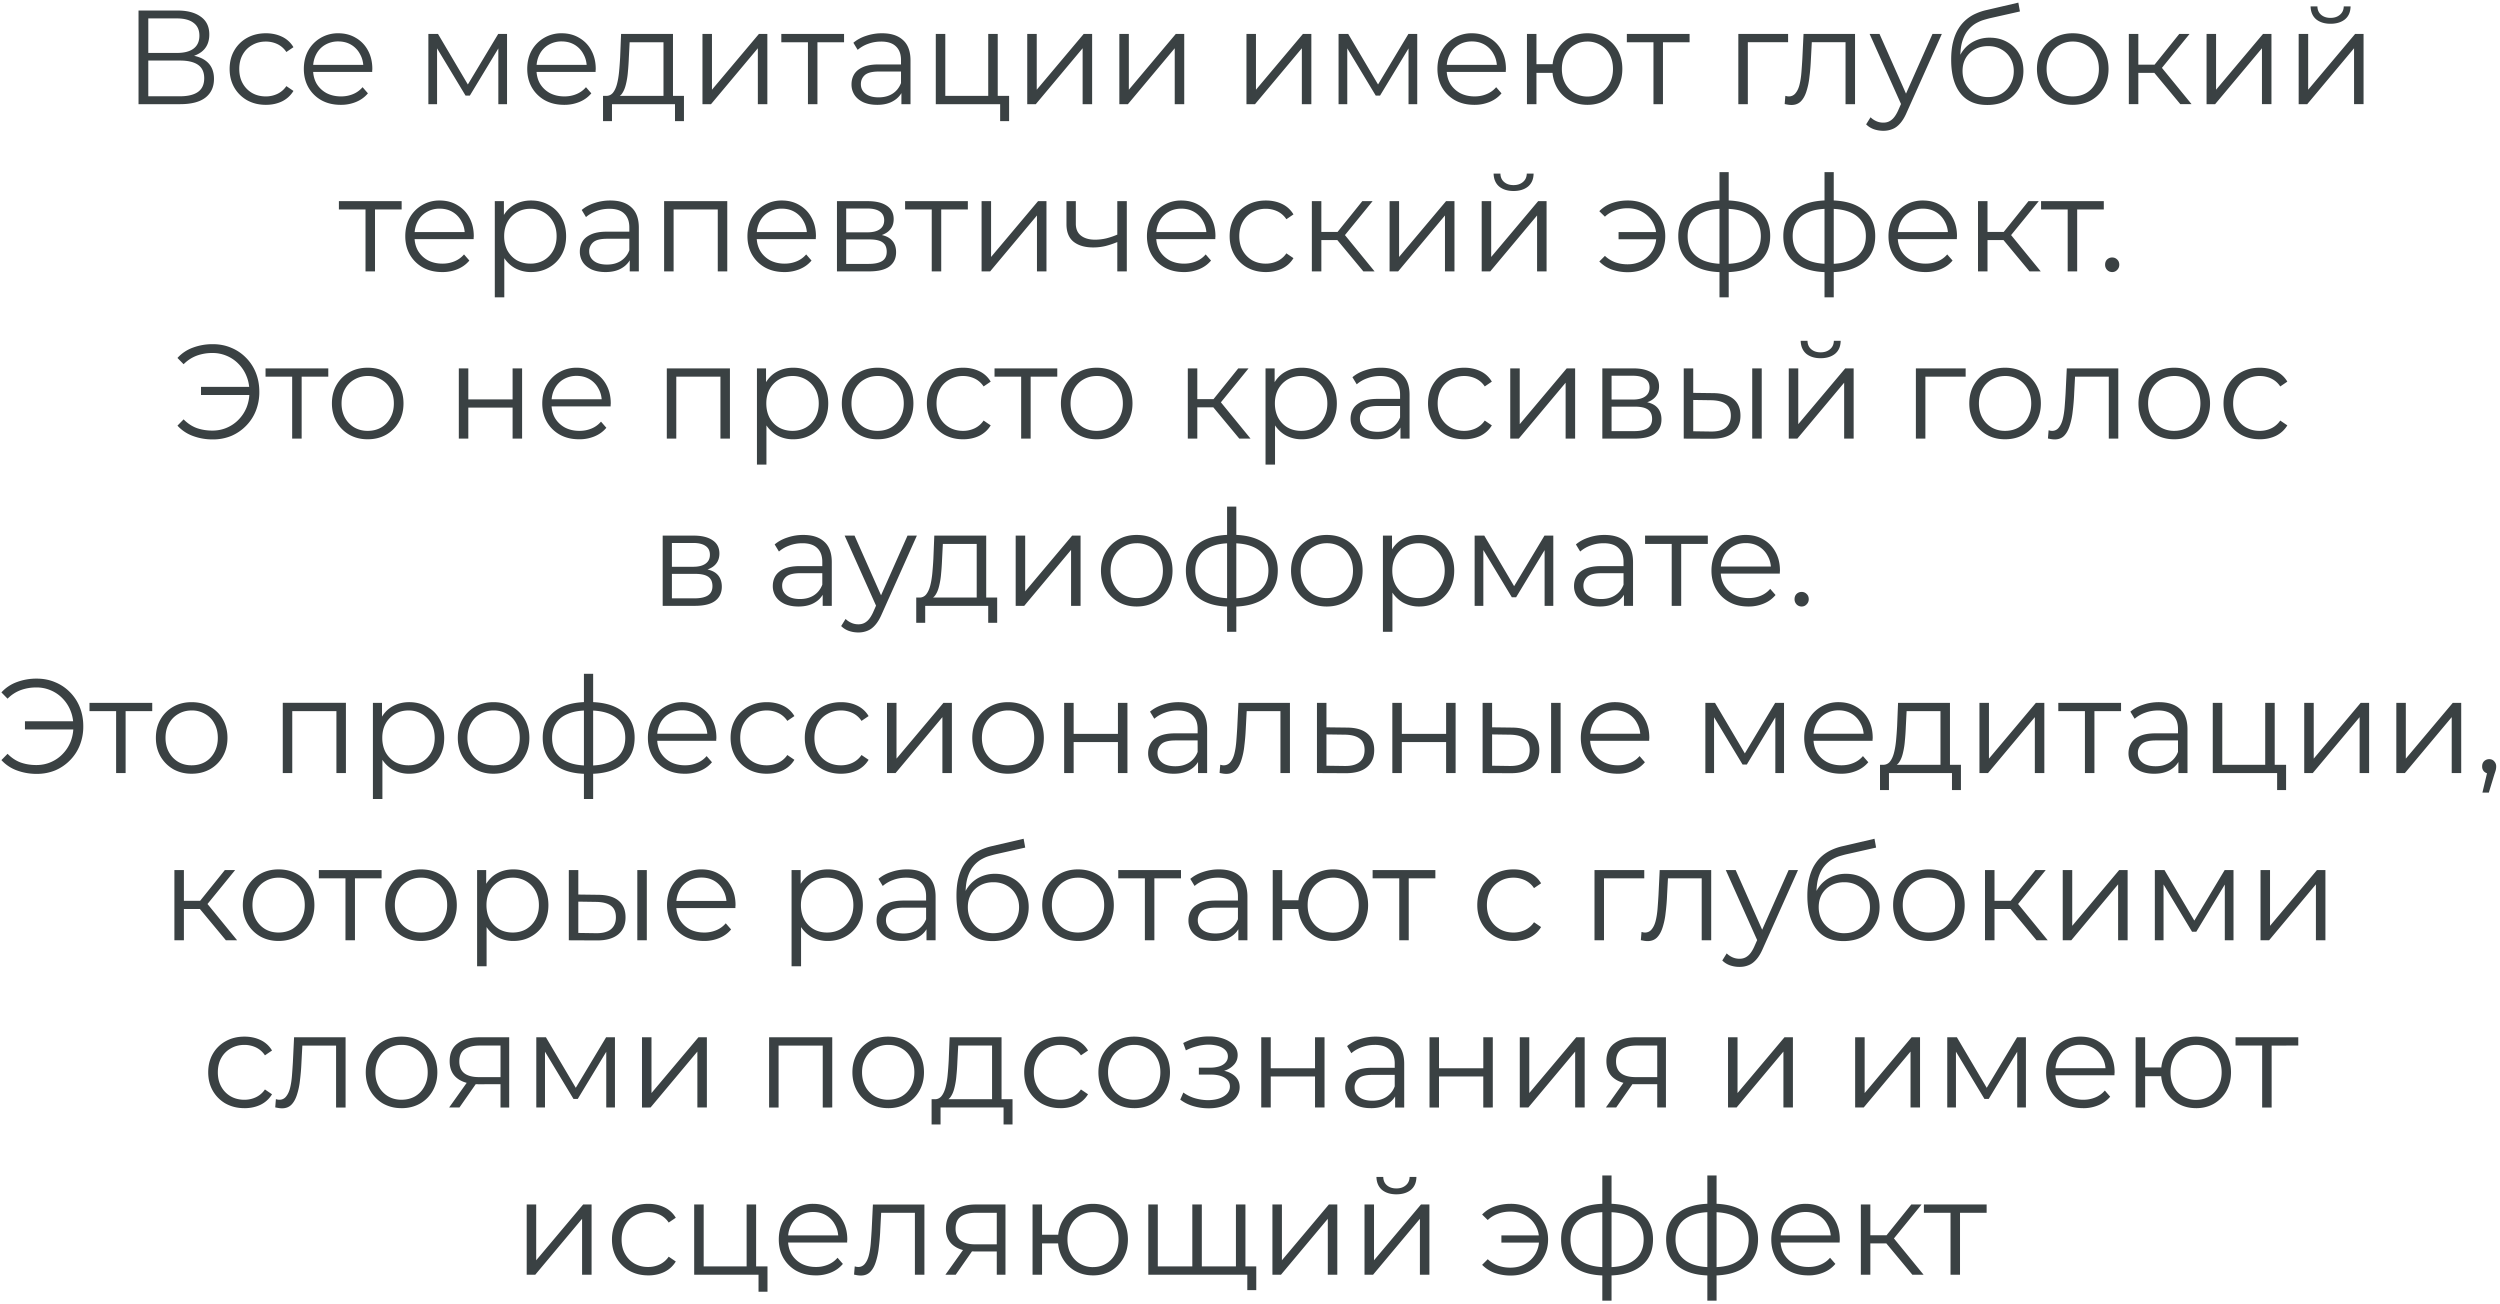 <svg width="299" height="156" viewBox="0 0 299 156" fill="none" xmlns="http://www.w3.org/2000/svg"><path d="M16.568 12.459v-11.2h4.656c1.184 0 2.112.245 2.784.736.682.48 1.024 1.19 1.024 2.128 0 .928-.326 1.632-.976 2.112-.651.47-1.504.704-2.56.704l.272-.4c1.248 0 2.197.245 2.848.736.65.49.976 1.21.976 2.16 0 .96-.342 1.707-1.024 2.24-.672.523-1.686.784-3.04.784h-4.96zm1.168-.944h3.792c.949 0 1.669-.176 2.16-.528.49-.352.736-.896.736-1.632 0-.725-.246-1.259-.736-1.6-.491-.341-1.211-.512-2.16-.512h-3.792v4.272zm0-5.184h3.424c.864 0 1.525-.17 1.984-.512.469-.352.704-.87.704-1.552 0-.683-.235-1.195-.704-1.536-.459-.352-1.12-.528-1.984-.528h-3.424v4.128zM31.8 12.539c-.832 0-1.579-.181-2.24-.544a4.118 4.118 0 01-1.536-1.52c-.373-.65-.56-1.392-.56-2.224 0-.843.187-1.584.56-2.224a4 4 0 011.536-1.504c.661-.363 1.408-.544 2.24-.544.715 0 1.36.139 1.936.416a3.13 3.13 0 011.36 1.248l-.848.576a2.666 2.666 0 00-1.072-.944 3.203 3.203 0 00-1.392-.304c-.597 0-1.136.139-1.616.416-.48.267-.859.645-1.136 1.136-.277.49-.416 1.067-.416 1.728s.139 1.237.416 1.728c.277.49.656.875 1.136 1.152.48.267 1.019.4 1.616.4a3.2 3.2 0 001.392-.304 2.706 2.706 0 001.072-.928l.848.576a3.27 3.27 0 01-1.36 1.248c-.576.277-1.221.416-1.936.416zm8.955 0c-.875 0-1.643-.181-2.304-.544a4.085 4.085 0 01-1.552-1.52c-.373-.65-.56-1.392-.56-2.224 0-.832.176-1.568.528-2.208a3.986 3.986 0 011.472-1.504 4.06 4.06 0 012.112-.56c.79 0 1.488.181 2.096.544a3.733 3.733 0 011.456 1.504c.352.64.528 1.381.528 2.224 0 .053-.005.112-.016.176v.176h-7.312v-.848h6.704l-.448.336c0-.608-.133-1.147-.4-1.616a2.815 2.815 0 00-1.056-1.12c-.448-.267-.965-.4-1.552-.4a3.03 3.03 0 00-1.552.4 2.78 2.78 0 00-1.072 1.12c-.256.48-.384 1.03-.384 1.648v.176c0 .64.139 1.205.416 1.696.288.48.683.859 1.184 1.136.512.267 1.093.4 1.744.4.512 0 .987-.09 1.424-.272a2.962 2.962 0 001.152-.832l.64.736c-.373.448-.843.79-1.408 1.024a4.676 4.676 0 01-1.84.352zm10.478-.08v-8.4h1.152l3.808 6.448h-.48l3.872-6.448h1.056v8.4h-1.04V5.355l.208.096-3.616 5.984h-.512l-3.648-6.048.24-.048v7.12h-1.04zm16.24.08c-.874 0-1.642-.181-2.303-.544a4.086 4.086 0 01-1.552-1.52c-.373-.65-.56-1.392-.56-2.224 0-.832.176-1.568.528-2.208a3.987 3.987 0 011.472-1.504 4.06 4.06 0 012.112-.56c.79 0 1.488.181 2.096.544a3.732 3.732 0 011.456 1.504c.352.64.528 1.381.528 2.224 0 .053-.005.112-.016.176v.176h-7.312v-.848h6.704l-.448.336c0-.608-.133-1.147-.4-1.616a2.815 2.815 0 00-1.056-1.12c-.448-.267-.965-.4-1.552-.4a3.03 3.03 0 00-1.552.4 2.78 2.78 0 00-1.072 1.12c-.256.48-.384 1.03-.384 1.648v.176c0 .64.138 1.205.416 1.696.288.48.682.859 1.184 1.136.512.267 1.093.4 1.744.4.512 0 .987-.09 1.424-.272a2.962 2.962 0 001.152-.832l.64.736c-.373.448-.843.79-1.408 1.024a4.676 4.676 0 01-1.84.352zm11.88-.624V5.051h-4.048l-.096 1.872c-.022.565-.06 1.12-.112 1.664a8.881 8.881 0 01-.24 1.504c-.107.448-.262.816-.464 1.104a1.127 1.127 0 01-.784.48l-1.136-.208c.33.01.602-.107.816-.352.213-.256.378-.603.496-1.04.117-.437.202-.933.256-1.488a43.86 43.86 0 00.128-1.728l.112-2.8h6.208v7.856h-1.136zm-7.232 2.576v-3.024h9.68v3.024h-1.072v-2.032h-7.536v2.032H72.12zm11.893-2.032v-8.4h1.136v6.672l5.616-6.672h1.008v8.4h-1.136V5.771l-5.6 6.688h-1.024zm12.616 0V4.747l.288.304h-3.472v-.992h7.504v.992h-3.472l.288-.304v7.712H96.63zm11.179 0v-1.856l-.048-.304V7.195c0-.715-.203-1.264-.608-1.648-.395-.384-.987-.576-1.776-.576-.544 0-1.062.09-1.552.272a3.947 3.947 0 00-1.248.72l-.512-.848c.426-.363.938-.64 1.536-.832a5.832 5.832 0 011.888-.304c1.088 0 1.925.272 2.512.816.597.533.896 1.35.896 2.448v5.216h-1.088zm-2.896.08c-.63 0-1.179-.101-1.648-.304-.459-.213-.811-.501-1.056-.864a2.273 2.273 0 01-.368-1.28c0-.437.101-.832.304-1.184.213-.363.554-.65 1.024-.864.48-.224 1.12-.336 1.92-.336h2.896v.848h-2.864c-.811 0-1.376.144-1.696.432-.31.288-.464.645-.464 1.072 0 .48.186.864.56 1.152.373.288.896.432 1.568.432.64 0 1.189-.144 1.648-.432.469-.299.81-.725 1.024-1.28l.256.784a2.663 2.663 0 01-1.12 1.328c-.523.33-1.184.496-1.984.496zm7.008-.08v-8.4h1.136v7.408h5.136V4.059h1.136v8.4h-7.408zm7.696 2.032v-2.128l.288.096h-1.712v-.992h2.496v3.024h-1.072zm3.241-2.032v-8.4h1.136v6.672l5.616-6.672h1.008v8.4h-1.136V5.771l-5.6 6.688h-1.024zm11.016 0v-8.4h1.136v6.672l5.616-6.672h1.008v8.4h-1.136V5.771l-5.6 6.688h-1.024zm15.203 0v-8.4h1.136v6.672l5.616-6.672h1.008v8.4h-1.136V5.771l-5.6 6.688h-1.024zm11.016 0v-8.4h1.152l3.808 6.448h-.48l3.872-6.448h1.056v8.4h-1.04V5.355l.208.096-3.616 5.984h-.512l-3.648-6.048.24-.048v7.12h-1.04zm16.24.08c-.874 0-1.642-.181-2.304-.544a4.093 4.093 0 01-1.552-1.52c-.373-.65-.56-1.392-.56-2.224 0-.832.176-1.568.528-2.208a3.994 3.994 0 011.472-1.504 4.064 4.064 0 012.112-.56c.79 0 1.488.181 2.096.544a3.73 3.73 0 011.456 1.504c.352.64.528 1.381.528 2.224 0 .053-.005.112-.016.176v.176h-7.312v-.848h6.704l-.448.336c0-.608-.133-1.147-.4-1.616a2.815 2.815 0 00-1.056-1.12c-.448-.267-.965-.4-1.552-.4-.576 0-1.093.133-1.552.4-.458.267-.816.64-1.072 1.12-.256.48-.384 1.03-.384 1.648v.176c0 .64.139 1.205.416 1.696.288.48.683.859 1.184 1.136.512.267 1.094.4 1.744.4.512 0 .987-.09 1.424-.272a2.962 2.962 0 001.152-.832l.64.736c-.373.448-.842.79-1.408 1.024a4.673 4.673 0 01-1.84.352zm6.291-.08v-8.4h1.136v3.616h2.56v1.04h-2.56v3.744h-1.136zm7.232.08c-.8 0-1.52-.181-2.16-.544a4.06 4.06 0 01-1.488-1.52c-.363-.65-.544-1.392-.544-2.224 0-.843.181-1.584.544-2.224a3.942 3.942 0 011.488-1.504c.64-.363 1.36-.544 2.16-.544s1.514.181 2.144.544a3.956 3.956 0 011.488 1.504c.362.64.544 1.381.544 2.224 0 .832-.182 1.573-.544 2.224a4.075 4.075 0 01-1.488 1.52c-.63.363-1.344.544-2.144.544zm0-.992c.586 0 1.109-.139 1.568-.416a2.986 2.986 0 001.088-1.152c.266-.501.4-1.077.4-1.728 0-.661-.134-1.237-.4-1.728a2.87 2.87 0 00-1.088-1.136 2.973 2.973 0 00-1.568-.416c-.576 0-1.099.139-1.568.416a2.857 2.857 0 00-1.088 1.136c-.267.49-.4 1.067-.4 1.728 0 .65.133 1.227.4 1.728.266.49.629.875 1.088 1.152.469.277.992.416 1.568.416zm7.899.912V4.747l.288.304h-3.472v-.992h7.504v.992h-3.472l.288-.304v7.712h-1.136zm10.15 0v-8.4h5.952v.992h-5.104l.288-.288v7.696h-1.136zm5.542-.016l.08-.976c.075.01.144.027.208.048.075.01.139.016.192.016a.985.985 0 00.816-.384c.214-.256.374-.597.48-1.024.107-.427.182-.907.224-1.44.043-.544.08-1.088.112-1.632l.144-2.992h6.16v8.4h-1.136V4.715l.288.336h-4.576l.272-.352-.128 2.432c-.032.725-.09 1.419-.176 2.08a8.273 8.273 0 01-.368 1.744c-.16.501-.384.896-.672 1.184-.288.277-.656.416-1.104.416a2.64 2.64 0 01-.4-.032 9.4 9.4 0 01-.416-.08zm11.79 3.2c-.395 0-.774-.064-1.136-.192a2.462 2.462 0 01-.912-.576l.528-.848c.213.203.442.357.688.464.256.117.538.176.848.176.373 0 .693-.107.96-.32.277-.203.538-.565.784-1.088l.544-1.232.128-.176 3.456-7.792h1.12l-4.208 9.408c-.235.544-.496.976-.784 1.296-.278.32-.582.544-.912.672a2.83 2.83 0 01-1.104.208zm2.24-2.944l-3.872-8.64h1.184l3.424 7.712-.736.928zm10.188-.144c-.682 0-1.29-.112-1.824-.336a3.495 3.495 0 01-1.344-1.024c-.373-.459-.656-1.024-.848-1.696-.192-.683-.288-1.472-.288-2.368 0-.8.075-1.499.224-2.096.15-.608.358-1.13.624-1.568a4.52 4.52 0 01.928-1.104c.363-.31.752-.555 1.168-.736a6.524 6.524 0 011.312-.432l3.776-.88.192 1.056-3.552.8c-.224.053-.496.128-.816.224-.309.096-.629.24-.96.432a3.47 3.47 0 00-.896.8c-.277.341-.501.784-.672 1.328-.16.533-.24 1.2-.24 2 0 .17.006.31.016.416.011.096.022.203.032.32.022.107.038.267.048.48l-.496-.416a3.94 3.94 0 01.72-1.696 3.69 3.69 0 011.36-1.136 4.057 4.057 0 011.84-.416c.779 0 1.472.17 2.08.512.608.33 1.083.795 1.424 1.392.352.597.528 1.29.528 2.08 0 .779-.181 1.477-.544 2.096a3.73 3.73 0 01-1.504 1.456c-.65.341-1.413.512-2.288.512zm.128-.944c.598 0 1.126-.133 1.584-.4a2.92 2.92 0 001.072-1.12c.267-.47.4-.997.4-1.584 0-.576-.133-1.088-.4-1.536a2.755 2.755 0 00-1.072-1.056c-.458-.267-.992-.4-1.6-.4-.597 0-1.125.128-1.584.384a2.764 2.764 0 00-1.088 1.04c-.256.448-.384.965-.384 1.552 0 .587.128 1.115.384 1.584.267.47.63.843 1.088 1.12a3.09 3.09 0 001.6.416zm10.099.928c-.81 0-1.541-.181-2.192-.544a4.16 4.16 0 01-1.52-1.52c-.373-.65-.56-1.392-.56-2.224 0-.843.187-1.584.56-2.224.374-.64.88-1.141 1.52-1.504s1.371-.544 2.192-.544c.832 0 1.568.181 2.208.544a3.882 3.882 0 011.52 1.504c.374.64.56 1.381.56 2.224 0 .832-.186 1.573-.56 2.224a3.993 3.993 0 01-1.52 1.52c-.65.363-1.386.544-2.208.544zm0-1.008c.608 0 1.147-.133 1.616-.4.47-.277.838-.661 1.104-1.152.278-.501.416-1.077.416-1.728 0-.661-.138-1.237-.416-1.728a2.822 2.822 0 00-1.104-1.136 3.083 3.083 0 00-1.6-.416 3.09 3.09 0 00-1.6.416 2.947 2.947 0 00-1.12 1.136c-.277.49-.416 1.067-.416 1.728 0 .65.139 1.227.416 1.728.278.49.651.875 1.12 1.152.47.267.998.4 1.584.4zm12.876.928l-3.456-4.16.944-.56 3.856 4.72h-1.344zm-6.16 0v-8.4h1.136v8.4h-1.136zm.784-3.744v-.976h2.704v.976h-2.704zm2.96-.336l-1.056-.16 3.344-4.16h1.232l-3.52 4.32zm5.553 4.08v-8.4h1.136v6.672l5.616-6.672h1.008v8.4h-1.136V5.771l-5.6 6.688h-1.024zm11.016 0v-8.4h1.136v6.672l5.616-6.672h1.008v8.4h-1.136V5.771l-5.6 6.688h-1.024zm3.808-9.616c-.704 0-1.275-.176-1.712-.528-.427-.363-.651-.88-.672-1.552h.816c.01.427.16.763.448 1.008.288.245.661.368 1.12.368.458 0 .832-.123 1.12-.368.298-.245.453-.581.464-1.008h.816c-.011.672-.235 1.19-.672 1.552-.438.352-1.014.528-1.728.528zM43.716 32.459v-7.712l.288.304h-3.472v-.992h7.504v.992h-3.472l.288-.304v7.712h-1.136zm9.172.08c-.875 0-1.643-.181-2.304-.544a4.085 4.085 0 01-1.552-1.52c-.373-.65-.56-1.392-.56-2.224 0-.832.176-1.568.528-2.208a3.986 3.986 0 011.472-1.504 4.061 4.061 0 012.112-.56c.79 0 1.488.181 2.096.544a3.732 3.732 0 011.456 1.504c.352.64.528 1.381.528 2.224 0 .053-.006.112-.016.176v.176h-7.312v-.848h6.704l-.448.336c0-.608-.133-1.147-.4-1.616a2.815 2.815 0 00-1.056-1.12c-.448-.267-.966-.4-1.552-.4a3.03 3.03 0 00-1.552.4 2.78 2.78 0 00-1.072 1.12c-.256.48-.384 1.03-.384 1.648v.176c0 .64.139 1.205.416 1.696.288.48.683.859 1.184 1.136.512.267 1.093.4 1.744.4.512 0 .986-.09 1.424-.272a2.962 2.962 0 001.152-.832l.64.736c-.373.448-.843.79-1.408 1.024a4.676 4.676 0 01-1.84.352zm10.627 0a3.938 3.938 0 01-1.968-.496 3.775 3.775 0 01-1.408-1.456c-.342-.64-.513-1.419-.513-2.336 0-.917.171-1.69.513-2.32.34-.64.805-1.125 1.392-1.456.586-.33 1.248-.496 1.983-.496.8 0 1.515.181 2.145.544.64.352 1.14.853 1.503 1.504.363.64.544 1.381.544 2.224 0 .853-.18 1.6-.544 2.24a3.919 3.919 0 01-1.504 1.504c-.629.363-1.344.544-2.144.544zm-4.337 3.024V24.059h1.089v2.528l-.113 1.68.16 1.696v5.6h-1.136zm4.257-4.032c.597 0 1.13-.133 1.6-.4a3.06 3.06 0 001.12-1.152c.277-.501.415-1.077.415-1.728 0-.65-.138-1.221-.415-1.712a3.058 3.058 0 00-1.12-1.152 3.085 3.085 0 00-1.6-.416c-.598 0-1.137.139-1.617.416a3.06 3.06 0 00-1.12 1.152c-.266.49-.4 1.061-.4 1.712 0 .65.134 1.227.4 1.728.278.49.651.875 1.12 1.152.48.267 1.02.4 1.617.4zm11.881.928v-1.856l-.048-.304v-3.104c0-.715-.202-1.264-.608-1.648-.394-.384-.986-.576-1.776-.576-.544 0-1.061.09-1.552.272-.49.181-.906.421-1.248.72l-.512-.848c.427-.363.939-.64 1.536-.832a5.835 5.835 0 011.888-.304c1.088 0 1.926.272 2.512.816.598.533.896 1.35.896 2.448v5.216h-1.088zm-2.896.08c-.629 0-1.178-.101-1.648-.304-.458-.213-.81-.501-1.056-.864a2.277 2.277 0 01-.368-1.28c0-.437.102-.832.304-1.184.214-.363.555-.65 1.024-.864.48-.224 1.12-.336 1.92-.336h2.896v.848h-2.864c-.81 0-1.376.144-1.696.432a1.406 1.406 0 00-.464 1.072c0 .48.187.864.56 1.152.374.288.896.432 1.568.432.64 0 1.19-.144 1.648-.432a2.55 2.55 0 001.024-1.28l.256.784a2.659 2.659 0 01-1.12 1.328c-.522.33-1.184.496-1.984.496zm7.008-.08v-8.4h7.553v8.4h-1.136v-7.712l.287.304h-5.856l.288-.304v7.712H79.43zm14.382.08c-.875 0-1.643-.181-2.304-.544a4.085 4.085 0 01-1.552-1.52c-.374-.65-.56-1.392-.56-2.224 0-.832.176-1.568.528-2.208a3.986 3.986 0 011.472-1.504 4.061 4.061 0 012.112-.56c.79 0 1.488.181 2.096.544a3.732 3.732 0 011.456 1.504c.352.64.528 1.381.528 2.224 0 .053-.006.112-.016.176v.176h-7.312v-.848h6.704l-.448.336c0-.608-.134-1.147-.4-1.616a2.815 2.815 0 00-1.056-1.12c-.448-.267-.966-.4-1.552-.4a3.03 3.03 0 00-1.552.4 2.78 2.78 0 00-1.072 1.12c-.256.48-.384 1.03-.384 1.648v.176c0 .64.138 1.205.416 1.696.288.48.682.859 1.184 1.136.512.267 1.093.4 1.744.4.512 0 .986-.09 1.424-.272a2.962 2.962 0 001.152-.832l.64.736c-.374.448-.843.79-1.408 1.024a4.676 4.676 0 01-1.84.352zm6.29-.08v-8.4h3.712c.95 0 1.696.181 2.24.544.555.363.832.896.832 1.6 0 .683-.261 1.21-.784 1.584-.522.363-1.21.544-2.064.544l.224-.336c1.003 0 1.739.187 2.208.56.47.373.704.912.704 1.616 0 .725-.266 1.29-.8 1.696-.522.395-1.338.592-2.448.592H100.1zm1.104-.896h2.672c.715 0 1.254-.112 1.616-.336.374-.235.56-.608.56-1.12 0-.512-.165-.885-.496-1.12-.33-.235-.853-.352-1.568-.352h-2.784v2.928zm0-3.776h2.528c.651 0 1.147-.123 1.488-.368.352-.245.528-.603.528-1.072 0-.47-.176-.821-.528-1.056-.341-.235-.837-.352-1.488-.352h-2.528v2.848zm10.231 4.672v-7.712l.288.304h-3.472v-.992h7.504v.992h-3.472l.288-.304v7.712h-1.136zm5.962 0v-8.4h1.136v6.672l5.616-6.672h1.008v8.4h-1.136v-6.688l-5.6 6.688h-1.024zm16.328-3.552a9.852 9.852 0 01-1.488.512 6.311 6.311 0 01-1.472.176c-.992 0-1.776-.224-2.352-.672-.576-.459-.864-1.163-.864-2.112v-2.752h1.12v2.688c0 .64.208 1.12.624 1.44.416.32.976.48 1.68.48a6.06 6.06 0 001.344-.16 8.72 8.72 0 001.424-.496l-.016.896zm-.096 3.552v-8.4h1.136v8.4h-1.136zm7.962.08c-.875 0-1.643-.181-2.304-.544a4.086 4.086 0 01-1.552-1.52c-.373-.65-.56-1.392-.56-2.224 0-.832.176-1.568.528-2.208a3.987 3.987 0 011.472-1.504 4.06 4.06 0 012.112-.56c.789 0 1.488.181 2.096.544a3.73 3.73 0 011.456 1.504c.352.64.528 1.381.528 2.224 0 .053-.005.112-.016.176v.176h-7.312v-.848h6.704l-.448.336c0-.608-.133-1.147-.4-1.616a2.815 2.815 0 00-1.056-1.12c-.448-.267-.965-.4-1.552-.4-.576 0-1.093.133-1.552.4a2.78 2.78 0 00-1.072 1.12c-.256.48-.384 1.03-.384 1.648v.176c0 .64.139 1.205.416 1.696.288.48.683.859 1.184 1.136.512.267 1.093.4 1.744.4.512 0 .987-.09 1.424-.272a2.962 2.962 0 001.152-.832l.64.736c-.373.448-.843.79-1.408 1.024a4.677 4.677 0 01-1.84.352zm9.811 0c-.832 0-1.579-.181-2.24-.544a4.114 4.114 0 01-1.536-1.52c-.374-.65-.56-1.392-.56-2.224 0-.843.186-1.584.56-2.224a3.997 3.997 0 011.536-1.504c.661-.363 1.408-.544 2.24-.544.714 0 1.36.139 1.936.416a3.139 3.139 0 011.36 1.248l-.848.576a2.67 2.67 0 00-1.072-.944 3.204 3.204 0 00-1.392-.304 3.17 3.17 0 00-1.616.416c-.48.267-.859.645-1.136 1.136-.278.49-.416 1.067-.416 1.728s.138 1.237.416 1.728c.277.49.656.875 1.136 1.152.48.267 1.018.4 1.616.4a3.2 3.2 0 001.392-.304 2.71 2.71 0 001.072-.928l.848.576c-.331.544-.784.96-1.36 1.248-.576.277-1.222.416-1.936.416zm11.655-.08l-3.456-4.16.944-.56 3.856 4.72h-1.344zm-6.16 0v-8.4h1.136v8.4h-1.136zm.784-3.744v-.976h2.704v.976h-2.704zm2.96-.336l-1.056-.16 3.344-4.16h1.232l-3.52 4.32zm5.553 4.08v-8.4h1.136v6.672l5.616-6.672h1.008v8.4h-1.136v-6.688l-5.6 6.688h-1.024zm11.016 0v-8.4h1.136v6.672l5.616-6.672h1.008v8.4h-1.136v-6.688l-5.6 6.688h-1.024zm3.808-9.616c-.704 0-1.275-.176-1.712-.528-.427-.363-.651-.88-.672-1.552h.816c.01.427.16.763.448 1.008.288.245.661.368 1.12.368.458 0 .832-.123 1.12-.368.298-.245.453-.581.464-1.008h.816c-.011.672-.235 1.19-.672 1.552-.438.352-1.014.528-1.728.528zm12.563 5.776v-.864h4.88v.864h-4.88zm1.12-4.64c.853 0 1.616.187 2.288.56.672.363 1.2.87 1.584 1.52.395.64.592 1.37.592 2.192 0 .821-.197 1.557-.592 2.208a4.136 4.136 0 01-1.584 1.536c-.672.373-1.435.56-2.288.56a5.716 5.716 0 01-1.936-.32 4.067 4.067 0 01-1.488-.96l.672-.672a3.63 3.63 0 001.232.768c.459.16.949.24 1.472.24.661 0 1.248-.144 1.76-.432a3.327 3.327 0 001.232-1.2 3.362 3.362 0 00.448-1.728c0-.64-.149-1.21-.448-1.712a3.172 3.172 0 00-1.232-1.2c-.512-.288-1.099-.432-1.76-.432a4.18 4.18 0 00-1.472.256 3.43 3.43 0 00-1.232.752l-.672-.656a3.811 3.811 0 011.488-.96 5.716 5.716 0 011.936-.32zm11.573 8.576h-.272c-1.664-.01-2.96-.39-3.888-1.136-.928-.747-1.392-1.808-1.392-3.184 0-1.355.464-2.4 1.392-3.136.938-.747 2.256-1.125 3.952-1.136h.24c1.706.01 3.034.39 3.984 1.136.949.736 1.424 1.781 1.424 3.136 0 1.387-.48 2.453-1.44 3.2-.95.747-2.283 1.12-4 1.12zm-.016-.992c.949 0 1.744-.128 2.384-.384.64-.267 1.125-.645 1.456-1.136.33-.49.496-1.093.496-1.808 0-.693-.166-1.28-.496-1.76-.331-.49-.816-.864-1.456-1.12-.64-.256-1.435-.384-2.384-.384h-.176c-.928 0-1.707.133-2.336.4-.63.256-1.104.624-1.424 1.104-.32.48-.48 1.067-.48 1.76 0 .704.16 1.301.48 1.792.33.49.81.87 1.44 1.136.629.256 1.402.39 2.32.4h.176zm-.608 4V20.587h1.104v14.976h-1.104zm13.186-3.008h-.272c-1.664-.01-2.96-.39-3.888-1.136-.928-.747-1.392-1.808-1.392-3.184 0-1.355.464-2.4 1.392-3.136.939-.747 2.256-1.125 3.952-1.136h.24c1.707.01 3.035.39 3.984 1.136.949.736 1.424 1.781 1.424 3.136 0 1.387-.48 2.453-1.44 3.2-.949.747-2.283 1.12-4 1.12zm-.016-.992c.949 0 1.744-.128 2.384-.384.64-.267 1.125-.645 1.456-1.136.331-.49.496-1.093.496-1.808 0-.693-.165-1.28-.496-1.76-.331-.49-.816-.864-1.456-1.12-.64-.256-1.435-.384-2.384-.384h-.176c-.928 0-1.707.133-2.336.4-.629.256-1.104.624-1.424 1.104-.32.48-.48 1.067-.48 1.76 0 .704.16 1.301.48 1.792.331.49.811.87 1.44 1.136.629.256 1.403.39 2.32.4h.176zm-.608 4V20.587h1.104v14.976h-1.104zm12.067-3.024c-.875 0-1.643-.181-2.304-.544a4.079 4.079 0 01-1.552-1.52c-.374-.65-.56-1.392-.56-2.224 0-.832.176-1.568.528-2.208a3.98 3.98 0 011.472-1.504 4.06 4.06 0 012.112-.56c.789 0 1.488.181 2.096.544a3.736 3.736 0 011.456 1.504c.352.64.528 1.381.528 2.224 0 .053-.006.112-.016.176v.176h-7.312v-.848h6.704l-.448.336c0-.608-.134-1.147-.4-1.616a2.815 2.815 0 00-1.056-1.12c-.448-.267-.966-.4-1.552-.4-.576 0-1.094.133-1.552.4a2.78 2.78 0 00-1.072 1.12c-.256.48-.384 1.03-.384 1.648v.176c0 .64.138 1.205.416 1.696.288.48.682.859 1.184 1.136.512.267 1.093.4 1.744.4.512 0 .986-.09 1.424-.272a2.962 2.962 0 001.152-.832l.64.736a3.6 3.6 0 01-1.408 1.024 4.677 4.677 0 01-1.84.352zm12.45-.08l-3.456-4.16.944-.56 3.856 4.72h-1.344zm-6.16 0v-8.4h1.136v8.4h-1.136zm.784-3.744v-.976h2.704v.976h-2.704zm2.96-.336l-1.056-.16 3.344-4.16h1.232l-3.52 4.32zm6.981 4.08v-7.712l.288.304h-3.472v-.992h7.504v.992h-3.472l.288-.304v7.712h-1.136zm5.324.08a.83.83 0 01-.608-.256.879.879 0 01-.24-.624c0-.256.08-.464.24-.624a.859.859 0 01.608-.24c.235 0 .432.08.592.24.171.16.256.368.256.624a.848.848 0 01-.256.624.779.779 0 01-.592.256zM24.04 47.243v-.976h6.192v.976H24.04zm1.408-6.08c.8 0 1.536.144 2.208.432a5.227 5.227 0 011.76 1.184 5.322 5.322 0 011.184 1.808c.277.693.416 1.45.416 2.272a6.07 6.07 0 01-.416 2.272 5.322 5.322 0 01-1.184 1.808 5.432 5.432 0 01-1.76 1.2 5.733 5.733 0 01-2.208.416 6.707 6.707 0 01-2.384-.416 4.63 4.63 0 01-1.84-1.232l.736-.752c.47.48.992.827 1.568 1.04.576.203 1.2.304 1.872.304.63 0 1.21-.117 1.744-.352a4.224 4.224 0 001.408-.976c.405-.416.72-.901.944-1.456a4.995 4.995 0 00.336-1.856c0-.672-.112-1.285-.336-1.84a4.414 4.414 0 00-.944-1.472 4.224 4.224 0 00-1.408-.976 4.282 4.282 0 00-1.744-.352 5.35 5.35 0 00-1.872.32 4.337 4.337 0 00-1.568 1.024l-.736-.752a4.63 4.63 0 011.84-1.232 6.707 6.707 0 012.384-.416zm9.495 11.296v-7.712l.288.304h-3.472v-.992h7.504v.992H35.79l.288-.304v7.712h-1.136zm9.027.08c-.81 0-1.54-.181-2.192-.544a4.155 4.155 0 01-1.52-1.52c-.373-.65-.56-1.392-.56-2.224 0-.843.187-1.584.56-2.224.374-.64.88-1.141 1.52-1.504s1.371-.544 2.192-.544c.832 0 1.568.181 2.208.544a3.884 3.884 0 011.52 1.504c.374.64.56 1.381.56 2.224 0 .832-.186 1.573-.56 2.224a4 4 0 01-1.52 1.52c-.65.363-1.386.544-2.208.544zm0-1.008c.608 0 1.147-.133 1.616-.4a2.94 2.94 0 001.104-1.152c.278-.501.416-1.077.416-1.728 0-.661-.138-1.237-.416-1.728a2.83 2.83 0 00-1.104-1.136 3.085 3.085 0 00-1.6-.416 3.09 3.09 0 00-1.6.416 2.94 2.94 0 00-1.12 1.136c-.277.49-.416 1.067-.416 1.728 0 .65.14 1.227.416 1.728.278.49.651.875 1.12 1.152.47.267.998.4 1.584.4zm10.904.928v-8.4h1.136v3.712h5.296v-3.712h1.136v8.4h-1.136v-3.712H56.01v3.712h-1.136zm14.397.08c-.875 0-1.643-.181-2.304-.544a4.086 4.086 0 01-1.552-1.52c-.374-.65-.56-1.392-.56-2.224 0-.832.176-1.568.528-2.208a3.987 3.987 0 011.472-1.504 4.061 4.061 0 012.112-.56c.789 0 1.488.181 2.096.544a3.732 3.732 0 011.456 1.504c.352.64.528 1.381.528 2.224 0 .053-.006.112-.016.176v.176h-7.312v-.848h6.704l-.448.336c0-.608-.134-1.147-.4-1.616a2.815 2.815 0 00-1.056-1.12c-.448-.267-.966-.4-1.552-.4a3.03 3.03 0 00-1.552.4 2.78 2.78 0 00-1.072 1.12c-.256.48-.384 1.03-.384 1.648v.176c0 .64.138 1.205.416 1.696.288.48.682.859 1.184 1.136.512.267 1.093.4 1.744.4.512 0 .986-.09 1.424-.272a2.962 2.962 0 001.152-.832l.64.736c-.374.448-.843.79-1.408 1.024a4.676 4.676 0 01-1.84.352zm10.478-.08v-8.4H87.3v8.4h-1.136v-7.712l.288.304h-5.856l.288-.304v7.712h-1.136zm15.117.08a3.937 3.937 0 01-1.968-.496 3.775 3.775 0 01-1.408-1.456c-.341-.64-.512-1.419-.512-2.336 0-.917.17-1.69.512-2.32.341-.64.805-1.125 1.392-1.456.587-.33 1.248-.496 1.984-.496.8 0 1.515.181 2.144.544.64.352 1.141.853 1.504 1.504.363.64.544 1.381.544 2.224 0 .853-.181 1.6-.544 2.24a3.919 3.919 0 01-1.504 1.504c-.63.363-1.344.544-2.144.544zm-4.336 3.024V44.059h1.088v2.528l-.112 1.68.16 1.696v5.6H90.53zm4.256-4.032c.597 0 1.13-.133 1.6-.4.47-.277.843-.661 1.12-1.152.277-.501.416-1.077.416-1.728 0-.65-.139-1.221-.416-1.712a3.059 3.059 0 00-1.12-1.152 3.086 3.086 0 00-1.6-.416c-.597 0-1.136.139-1.616.416-.47.277-.843.661-1.12 1.152-.267.49-.4 1.061-.4 1.712 0 .65.133 1.227.4 1.728.277.49.65.875 1.12 1.152.48.267 1.019.4 1.616.4zm10.169 1.008c-.811 0-1.542-.181-2.192-.544a4.152 4.152 0 01-1.52-1.52c-.374-.65-.56-1.392-.56-2.224 0-.843.186-1.584.56-2.224.373-.64.88-1.141 1.52-1.504s1.37-.544 2.192-.544c.832 0 1.568.181 2.208.544.65.363 1.157.864 1.52 1.504.373.64.56 1.381.56 2.224 0 .832-.187 1.573-.56 2.224a4.007 4.007 0 01-1.52 1.52c-.651.363-1.387.544-2.208.544zm0-1.008c.608 0 1.146-.133 1.616-.4a2.946 2.946 0 001.104-1.152c.277-.501.416-1.077.416-1.728 0-.661-.139-1.237-.416-1.728a2.835 2.835 0 00-1.104-1.136 3.088 3.088 0 00-1.6-.416c-.598 0-1.131.139-1.6.416-.47.267-.843.645-1.12 1.136-.278.49-.416 1.067-.416 1.728 0 .65.138 1.227.416 1.728.277.49.65.875 1.12 1.152.469.267.997.4 1.584.4zm10.236 1.008c-.832 0-1.579-.181-2.24-.544a4.114 4.114 0 01-1.536-1.52c-.374-.65-.56-1.392-.56-2.224 0-.843.186-1.584.56-2.224a3.997 3.997 0 011.536-1.504c.661-.363 1.408-.544 2.24-.544.714 0 1.36.139 1.936.416a3.139 3.139 0 011.36 1.248l-.848.576a2.67 2.67 0 00-1.072-.944 3.204 3.204 0 00-1.392-.304 3.17 3.17 0 00-1.616.416c-.48.267-.859.645-1.136 1.136-.278.49-.416 1.067-.416 1.728s.138 1.237.416 1.728c.277.49.656.875 1.136 1.152.48.267 1.018.4 1.616.4a3.2 3.2 0 001.392-.304 2.71 2.71 0 001.072-.928l.848.576c-.331.544-.784.96-1.36 1.248-.576.277-1.222.416-1.936.416zm6.939-.08v-7.712l.288.304h-3.472v-.992h7.504v.992h-3.472l.288-.304v7.712h-1.136zm9.028.08c-.811 0-1.541-.181-2.192-.544a4.152 4.152 0 01-1.52-1.52c-.373-.65-.56-1.392-.56-2.224 0-.843.187-1.584.56-2.224.373-.64.88-1.141 1.52-1.504s1.371-.544 2.192-.544c.832 0 1.568.181 2.208.544a3.888 3.888 0 011.52 1.504c.373.64.56 1.381.56 2.224 0 .832-.187 1.573-.56 2.224a4 4 0 01-1.52 1.52c-.651.363-1.387.544-2.208.544zm0-1.008c.608 0 1.147-.133 1.616-.4a2.946 2.946 0 001.104-1.152c.277-.501.416-1.077.416-1.728 0-.661-.139-1.237-.416-1.728a2.835 2.835 0 00-1.104-1.136 3.085 3.085 0 00-1.6-.416c-.597 0-1.131.139-1.6.416a2.94 2.94 0 00-1.12 1.136c-.277.49-.416 1.067-.416 1.728 0 .65.139 1.227.416 1.728.277.49.651.875 1.12 1.152.469.267.997.4 1.584.4zm17.063.928l-3.456-4.16.944-.56 3.856 4.72h-1.344zm-6.16 0v-8.4h1.136v8.4h-1.136zm.784-3.744v-.976h2.704v.976h-2.704zm2.96-.336l-1.056-.16 3.344-4.16h1.232l-3.52 4.32zm9.889 4.16a3.94 3.94 0 01-1.968-.496 3.78 3.78 0 01-1.408-1.456c-.341-.64-.512-1.419-.512-2.336 0-.917.171-1.69.512-2.32.342-.64.806-1.125 1.392-1.456.587-.33 1.248-.496 1.984-.496.8 0 1.515.181 2.144.544.64.352 1.142.853 1.504 1.504.363.64.544 1.381.544 2.224 0 .853-.181 1.6-.544 2.24a3.914 3.914 0 01-1.504 1.504c-.629.363-1.344.544-2.144.544zm-4.336 3.024V44.059h1.088v2.528l-.112 1.68.16 1.696v5.6h-1.136zm4.256-4.032c.598 0 1.131-.133 1.6-.4a3.05 3.05 0 001.12-1.152c.278-.501.416-1.077.416-1.728 0-.65-.138-1.221-.416-1.712a3.05 3.05 0 00-1.12-1.152 3.083 3.083 0 00-1.6-.416c-.597 0-1.136.139-1.616.416a3.065 3.065 0 00-1.12 1.152c-.266.49-.4 1.061-.4 1.712 0 .65.134 1.227.4 1.728.278.49.651.875 1.12 1.152.48.267 1.019.4 1.616.4zm11.882.928v-1.856l-.048-.304v-3.104c0-.715-.203-1.264-.608-1.648-.395-.384-.987-.576-1.776-.576-.544 0-1.061.09-1.552.272a3.945 3.945 0 00-1.248.72l-.512-.848c.427-.363.939-.64 1.536-.832a5.835 5.835 0 011.888-.304c1.088 0 1.925.272 2.512.816.597.533.896 1.35.896 2.448v5.216h-1.088zm-2.896.08c-.629 0-1.179-.101-1.648-.304-.459-.213-.811-.501-1.056-.864a2.28 2.28 0 01-.368-1.28c0-.437.101-.832.304-1.184.213-.363.555-.65 1.024-.864.48-.224 1.12-.336 1.92-.336h2.896v.848h-2.864c-.811 0-1.376.144-1.696.432a1.406 1.406 0 00-.464 1.072c0 .48.187.864.56 1.152.373.288.896.432 1.568.432.64 0 1.189-.144 1.648-.432a2.556 2.556 0 001.024-1.28l.256.784a2.658 2.658 0 01-1.12 1.328c-.523.33-1.184.496-1.984.496zm10.528 0c-.832 0-1.578-.181-2.24-.544a4.129 4.129 0 01-1.536-1.52c-.373-.65-.56-1.392-.56-2.224 0-.843.187-1.584.56-2.224a4.01 4.01 0 011.536-1.504c.662-.363 1.408-.544 2.24-.544.715 0 1.36.139 1.936.416a3.13 3.13 0 011.36 1.248l-.848.576a2.663 2.663 0 00-1.072-.944 3.198 3.198 0 00-1.392-.304c-.597 0-1.136.139-1.616.416-.48.267-.858.645-1.136 1.136-.277.49-.416 1.067-.416 1.728s.139 1.237.416 1.728c.278.49.656.875 1.136 1.152.48.267 1.019.4 1.616.4.502 0 .966-.101 1.392-.304a2.703 2.703 0 001.072-.928l.848.576c-.33.544-.784.96-1.36 1.248-.576.277-1.221.416-1.936.416zm5.496-.08v-8.4h1.136v6.672l5.616-6.672h1.008v8.4h-1.136v-6.688l-5.6 6.688h-1.024zm11.015 0v-8.4h3.712c.95 0 1.696.181 2.24.544.555.363.832.896.832 1.6 0 .683-.261 1.21-.784 1.584-.522.363-1.21.544-2.064.544l.224-.336c1.003 0 1.739.187 2.208.56.47.373.704.912.704 1.616 0 .725-.266 1.29-.8 1.696-.522.395-1.338.592-2.448.592h-3.824zm1.104-.896h2.672c.715 0 1.254-.112 1.616-.336.374-.235.56-.608.56-1.12 0-.512-.165-.885-.496-1.12-.33-.235-.853-.352-1.568-.352h-2.784v2.928zm0-3.776h2.528c.651 0 1.147-.123 1.488-.368.352-.245.528-.603.528-1.072 0-.47-.176-.821-.528-1.056-.341-.235-.837-.352-1.488-.352h-2.528v2.848zm16.823 4.672v-8.4h1.136v8.4h-1.136zm-4.656-5.44c1.056.01 1.861.245 2.416.704.554.459.832 1.12.832 1.984 0 .896-.299 1.584-.896 2.064-.598.48-1.451.715-2.56.704l-3.328-.016v-8.4h1.136v2.928l2.4.032zm-.288 4.592c.789.01 1.381-.144 1.776-.464.405-.33.608-.81.608-1.44 0-.63-.198-1.088-.592-1.376-.395-.299-.992-.453-1.792-.464l-2.112-.032v3.744l2.112.032zm9.314.848v-8.4h1.136v6.672l5.616-6.672h1.008v8.4h-1.136v-6.688l-5.6 6.688h-1.024zm3.808-9.616c-.704 0-1.274-.176-1.712-.528-.426-.363-.65-.88-.672-1.552h.816c.011.427.16.763.448 1.008.288.245.662.368 1.12.368.459 0 .832-.123 1.12-.368.299-.245.454-.581.464-1.008h.816c-.01.672-.234 1.19-.672 1.552-.437.352-1.013.528-1.728.528zm11.395 9.616v-8.4h5.952v.992h-5.104l.288-.288v7.696h-1.136zm10.66.08c-.811 0-1.542-.181-2.192-.544a4.152 4.152 0 01-1.52-1.52c-.374-.65-.56-1.392-.56-2.224 0-.843.186-1.584.56-2.224.373-.64.88-1.141 1.52-1.504s1.37-.544 2.192-.544c.832 0 1.568.181 2.208.544.65.363 1.157.864 1.52 1.504.373.64.56 1.381.56 2.224 0 .832-.187 1.573-.56 2.224a4.007 4.007 0 01-1.52 1.52c-.651.363-1.387.544-2.208.544zm0-1.008c.608 0 1.146-.133 1.616-.4a2.946 2.946 0 001.104-1.152c.277-.501.416-1.077.416-1.728 0-.661-.139-1.237-.416-1.728a2.835 2.835 0 00-1.104-1.136 3.088 3.088 0 00-1.6-.416c-.598 0-1.131.139-1.6.416-.47.267-.843.645-1.12 1.136-.278.49-.416 1.067-.416 1.728 0 .65.138 1.227.416 1.728.277.49.65.875 1.12 1.152.469.267.997.4 1.584.4zm5.133.912l.08-.976c.074.01.144.027.208.048.074.01.138.016.192.016a.988.988 0 00.816-.384c.213-.256.373-.597.48-1.024.106-.427.181-.907.224-1.44.042-.544.08-1.088.112-1.632l.144-2.992h6.16v8.4h-1.136v-7.744l.288.336h-4.576l.272-.352-.128 2.432a24.953 24.953 0 01-.176 2.08 8.401 8.401 0 01-.368 1.744c-.16.501-.384.896-.672 1.184-.288.277-.656.416-1.104.416a2.63 2.63 0 01-.4-.032 9.13 9.13 0 01-.416-.08zm15.101.096c-.811 0-1.541-.181-2.192-.544a4.152 4.152 0 01-1.52-1.52c-.373-.65-.56-1.392-.56-2.224 0-.843.187-1.584.56-2.224.373-.64.88-1.141 1.52-1.504s1.371-.544 2.192-.544c.832 0 1.568.181 2.208.544a3.888 3.888 0 011.52 1.504c.373.64.56 1.381.56 2.224 0 .832-.187 1.573-.56 2.224a4 4 0 01-1.52 1.52c-.651.363-1.387.544-2.208.544zm0-1.008c.608 0 1.147-.133 1.616-.4a2.946 2.946 0 001.104-1.152c.277-.501.416-1.077.416-1.728 0-.661-.139-1.237-.416-1.728a2.835 2.835 0 00-1.104-1.136 3.085 3.085 0 00-1.6-.416c-.597 0-1.131.139-1.6.416a2.94 2.94 0 00-1.12 1.136c-.277.49-.416 1.067-.416 1.728 0 .65.139 1.227.416 1.728.277.49.651.875 1.12 1.152.469.267.997.4 1.584.4zm10.236 1.008c-.832 0-1.579-.181-2.24-.544a4.114 4.114 0 01-1.536-1.52c-.374-.65-.56-1.392-.56-2.224 0-.843.186-1.584.56-2.224a3.997 3.997 0 011.536-1.504c.661-.363 1.408-.544 2.24-.544.714 0 1.36.139 1.936.416a3.139 3.139 0 011.36 1.248l-.848.576a2.67 2.67 0 00-1.072-.944 3.204 3.204 0 00-1.392-.304 3.17 3.17 0 00-1.616.416c-.48.267-.859.645-1.136 1.136-.278.49-.416 1.067-.416 1.728s.138 1.237.416 1.728c.277.49.656.875 1.136 1.152.48.267 1.018.4 1.616.4a3.2 3.2 0 001.392-.304 2.71 2.71 0 001.072-.928l.848.576c-.331.544-.784.96-1.36 1.248-.576.277-1.222.416-1.936.416zM79.257 72.459v-8.4h3.712c.949 0 1.696.181 2.24.544.554.363.832.896.832 1.6 0 .683-.262 1.21-.784 1.584-.523.363-1.211.544-2.064.544l.224-.336c1.002 0 1.738.187 2.208.56.469.373.704.912.704 1.616 0 .725-.267 1.29-.8 1.696-.523.395-1.339.592-2.448.592h-3.824zm1.104-.896h2.672c.714 0 1.253-.112 1.616-.336.373-.235.56-.608.56-1.12 0-.512-.166-.885-.496-1.12-.331-.235-.854-.352-1.568-.352H80.36v2.928zm0-3.776h2.528c.65 0 1.146-.123 1.488-.368.352-.245.528-.603.528-1.072 0-.47-.176-.821-.528-1.056-.342-.235-.838-.352-1.488-.352H80.36v2.848zm18.033 4.672v-1.856l-.047-.304v-3.104c0-.715-.203-1.264-.608-1.648-.395-.384-.987-.576-1.776-.576-.544 0-1.062.09-1.552.272a3.95 3.95 0 00-1.249.72l-.512-.848c.427-.363.94-.64 1.536-.832a5.835 5.835 0 011.888-.304c1.088 0 1.926.272 2.513.816.597.533.895 1.35.895 2.448v5.216h-1.088zm-2.895.08c-.63 0-1.18-.101-1.648-.304-.46-.213-.811-.501-1.056-.864a2.278 2.278 0 01-.368-1.28c0-.437.1-.832.303-1.184.214-.363.555-.65 1.024-.864.48-.224 1.12-.336 1.92-.336h2.896v.848h-2.863c-.811 0-1.376.144-1.697.432a1.406 1.406 0 00-.464 1.072c0 .48.187.864.56 1.152.374.288.897.432 1.569.432.64 0 1.189-.144 1.648-.432.469-.299.81-.725 1.024-1.28l.256.784a2.658 2.658 0 01-1.12 1.328c-.523.33-1.184.496-1.984.496zm7.152 3.104c-.395 0-.774-.064-1.136-.192a2.462 2.462 0 01-.912-.576l.528-.848c.213.203.442.357.688.464.256.117.538.176.848.176.373 0 .693-.107.96-.32.277-.203.538-.565.784-1.088l.544-1.232.128-.176 3.456-7.792h1.12l-4.208 9.408c-.235.544-.496.976-.784 1.296-.278.32-.582.544-.912.672a2.83 2.83 0 01-1.104.208zm2.24-2.944l-3.872-8.64h1.184l3.424 7.712-.736.928zm11.923-.784v-6.864h-4.048l-.096 1.872c-.022.565-.059 1.12-.112 1.664a8.942 8.942 0 01-.24 1.504c-.107.448-.262.816-.464 1.104a1.127 1.127 0 01-.784.48l-1.136-.208a.99.99 0 00.816-.352c.213-.256.378-.603.496-1.04.117-.437.202-.933.256-1.488.053-.565.096-1.141.128-1.728l.112-2.8h6.208v7.856h-1.136zm-7.232 2.576v-3.024h9.68v3.024h-1.072v-2.032h-7.536v2.032h-1.072zm11.893-2.032v-8.4h1.136v6.672l5.616-6.672h1.008v8.4h-1.136v-6.688l-5.6 6.688h-1.024zm14.472.08c-.811 0-1.541-.181-2.192-.544a4.152 4.152 0 01-1.52-1.52c-.373-.65-.56-1.392-.56-2.224 0-.843.187-1.584.56-2.224.373-.64.88-1.141 1.52-1.504s1.371-.544 2.192-.544c.832 0 1.568.181 2.208.544a3.888 3.888 0 011.52 1.504c.373.64.56 1.381.56 2.224 0 .832-.187 1.573-.56 2.224a4 4 0 01-1.52 1.52c-.651.363-1.387.544-2.208.544zm0-1.008c.608 0 1.147-.133 1.616-.4a2.946 2.946 0 001.104-1.152c.277-.501.416-1.077.416-1.728 0-.661-.139-1.237-.416-1.728a2.835 2.835 0 00-1.104-1.136 3.085 3.085 0 00-1.6-.416c-.597 0-1.131.139-1.6.416a2.94 2.94 0 00-1.12 1.136c-.277.49-.416 1.067-.416 1.728 0 .65.139 1.227.416 1.728.277.49.651.875 1.12 1.152.469.267.997.4 1.584.4zm11.436 1.024h-.272c-1.664-.01-2.96-.39-3.888-1.136-.928-.747-1.392-1.808-1.392-3.184 0-1.355.464-2.4 1.392-3.136.939-.747 2.256-1.125 3.952-1.136h.24c1.707.01 3.035.39 3.984 1.136.949.736 1.424 1.781 1.424 3.136 0 1.387-.48 2.453-1.44 3.2-.949.747-2.283 1.12-4 1.12zm-.016-.992c.949 0 1.744-.128 2.384-.384.64-.267 1.125-.645 1.456-1.136.331-.49.496-1.093.496-1.808 0-.693-.165-1.28-.496-1.76-.331-.49-.816-.864-1.456-1.12-.64-.256-1.435-.384-2.384-.384h-.176c-.928 0-1.707.133-2.336.4-.629.256-1.104.624-1.424 1.104-.32.48-.48 1.067-.48 1.76 0 .704.16 1.301.48 1.792.331.49.811.87 1.44 1.136.629.256 1.403.39 2.32.4h.176zm-.608 4V60.587h1.104v14.976h-1.104zm11.922-3.024c-.81 0-1.541-.181-2.192-.544a4.16 4.16 0 01-1.52-1.52c-.373-.65-.56-1.392-.56-2.224 0-.843.187-1.584.56-2.224.374-.64.88-1.141 1.52-1.504s1.371-.544 2.192-.544c.832 0 1.568.181 2.208.544a3.882 3.882 0 011.52 1.504c.374.64.56 1.381.56 2.224 0 .832-.186 1.573-.56 2.224a3.993 3.993 0 01-1.52 1.52c-.65.363-1.386.544-2.208.544zm0-1.008c.608 0 1.147-.133 1.616-.4.47-.277.838-.661 1.104-1.152.278-.501.416-1.077.416-1.728 0-.661-.138-1.237-.416-1.728a2.822 2.822 0 00-1.104-1.136 3.083 3.083 0 00-1.6-.416 3.09 3.09 0 00-1.6.416 2.947 2.947 0 00-1.12 1.136c-.277.49-.416 1.067-.416 1.728 0 .65.139 1.227.416 1.728.278.49.651.875 1.12 1.152.47.267.998.4 1.584.4zm11.052 1.008a3.94 3.94 0 01-1.968-.496 3.78 3.78 0 01-1.408-1.456c-.341-.64-.512-1.419-.512-2.336 0-.917.171-1.69.512-2.32.342-.64.806-1.125 1.392-1.456.587-.33 1.248-.496 1.984-.496.8 0 1.515.181 2.144.544.64.352 1.142.853 1.504 1.504.363.64.544 1.381.544 2.224 0 .853-.181 1.6-.544 2.24a3.914 3.914 0 01-1.504 1.504c-.629.363-1.344.544-2.144.544zm-4.336 3.024V64.059h1.088v2.528l-.112 1.68.16 1.696v5.6h-1.136zm4.256-4.032c.598 0 1.131-.133 1.6-.4a3.05 3.05 0 001.12-1.152c.278-.501.416-1.077.416-1.728 0-.65-.138-1.221-.416-1.712a3.05 3.05 0 00-1.12-1.152 3.083 3.083 0 00-1.6-.416c-.597 0-1.136.139-1.616.416a3.065 3.065 0 00-1.12 1.152c-.266.49-.4 1.061-.4 1.712 0 .65.134 1.227.4 1.728.278.49.651.875 1.12 1.152.48.267 1.019.4 1.616.4zm6.713.928v-8.4h1.152l3.808 6.448h-.48l3.872-6.448h1.056v8.4h-1.04v-7.104l.208.096-3.616 5.984h-.512l-3.648-6.048.24-.048v7.12h-1.04zm17.857 0v-1.856l-.048-.304v-3.104c0-.715-.203-1.264-.608-1.648-.395-.384-.987-.576-1.776-.576-.544 0-1.062.09-1.552.272a3.945 3.945 0 00-1.248.72l-.512-.848c.426-.363.938-.64 1.536-.832a5.83 5.83 0 011.888-.304c1.088 0 1.925.272 2.512.816.597.533.896 1.35.896 2.448v5.216h-1.088zm-2.896.08c-.63 0-1.179-.101-1.648-.304-.459-.213-.811-.501-1.056-.864a2.273 2.273 0 01-.368-1.28c0-.437.101-.832.304-1.184.213-.363.554-.65 1.024-.864.48-.224 1.12-.336 1.92-.336h2.896v.848h-2.864c-.811 0-1.376.144-1.696.432-.31.288-.464.645-.464 1.072 0 .48.186.864.56 1.152.373.288.896.432 1.568.432.64 0 1.189-.144 1.648-.432.469-.299.81-.725 1.024-1.28l.256.784a2.663 2.663 0 01-1.12 1.328c-.523.33-1.184.496-1.984.496zm8.608-.08v-7.712l.288.304h-3.472v-.992h7.504v.992h-3.472l.288-.304v7.712h-1.136zm9.172.08c-.875 0-1.643-.181-2.304-.544a4.079 4.079 0 01-1.552-1.52c-.374-.65-.56-1.392-.56-2.224 0-.832.176-1.568.528-2.208a3.98 3.98 0 011.472-1.504 4.06 4.06 0 012.112-.56c.789 0 1.488.181 2.096.544a3.736 3.736 0 011.456 1.504c.352.64.528 1.381.528 2.224 0 .053-.006.112-.016.176v.176h-7.312v-.848h6.704l-.448.336c0-.608-.134-1.147-.4-1.616a2.815 2.815 0 00-1.056-1.12c-.448-.267-.966-.4-1.552-.4-.576 0-1.094.133-1.552.4a2.78 2.78 0 00-1.072 1.12c-.256.48-.384 1.03-.384 1.648v.176c0 .64.138 1.205.416 1.696.288.48.682.859 1.184 1.136.512.267 1.093.4 1.744.4.512 0 .986-.09 1.424-.272a2.962 2.962 0 001.152-.832l.64.736a3.6 3.6 0 01-1.408 1.024 4.677 4.677 0 01-1.84.352zm6.37 0a.832.832 0 01-.608-.256.879.879 0 01-.24-.624c0-.256.08-.464.24-.624a.86.86 0 01.608-.24c.235 0 .432.08.592.24.171.16.256.368.256.624a.848.848 0 01-.256.624.779.779 0 01-.592.256zM2.985 87.243v-.976h6.192v.976H2.985zm1.408-6.08c.8 0 1.536.144 2.208.432a5.226 5.226 0 011.76 1.184 5.321 5.321 0 011.184 1.808c.278.693.416 1.45.416 2.272a6.05 6.05 0 01-.416 2.272 5.321 5.321 0 01-1.184 1.808 5.431 5.431 0 01-1.76 1.2 5.733 5.733 0 01-2.208.416 6.707 6.707 0 01-2.384-.416 4.63 4.63 0 01-1.84-1.232l.736-.752c.47.48.992.827 1.568 1.04.576.203 1.2.304 1.872.304.63 0 1.211-.117 1.744-.352a4.223 4.223 0 001.408-.976c.406-.416.72-.901.944-1.456a4.995 4.995 0 00.336-1.856c0-.672-.112-1.285-.336-1.84a4.413 4.413 0 00-.944-1.472 4.223 4.223 0 00-1.408-.976 4.282 4.282 0 00-1.744-.352 5.35 5.35 0 00-1.872.32 4.337 4.337 0 00-1.568 1.024l-.736-.752a4.63 4.63 0 011.84-1.232 6.707 6.707 0 012.384-.416zm9.495 11.296v-7.712l.288.304h-3.472v-.992h7.504v.992h-3.472l.288-.304v7.712h-1.136zm9.028.08c-.81 0-1.542-.181-2.192-.544a4.154 4.154 0 01-1.52-1.52c-.374-.65-.56-1.392-.56-2.224 0-.843.186-1.584.56-2.224.373-.64.88-1.141 1.52-1.504s1.37-.544 2.192-.544c.832 0 1.568.181 2.208.544.65.363 1.157.864 1.52 1.504.373.64.56 1.381.56 2.224 0 .832-.187 1.573-.56 2.224a4.001 4.001 0 01-1.52 1.52c-.65.363-1.387.544-2.208.544zm0-1.008c.608 0 1.146-.133 1.616-.4.47-.277.837-.661 1.104-1.152.277-.501.416-1.077.416-1.728 0-.661-.139-1.237-.416-1.728a2.831 2.831 0 00-1.104-1.136 3.086 3.086 0 00-1.6-.416c-.598 0-1.13.139-1.6.416a2.94 2.94 0 00-1.12 1.136c-.278.49-.416 1.067-.416 1.728 0 .65.138 1.227.416 1.728.277.49.65.875 1.12 1.152.47.267.997.4 1.584.4zm10.903.928v-8.4h7.552v8.4h-1.136v-7.712l.288.304h-5.856l.288-.304v7.712H33.82zm15.117.08a3.937 3.937 0 01-1.968-.496 3.775 3.775 0 01-1.408-1.456c-.341-.64-.512-1.419-.512-2.336 0-.917.171-1.69.512-2.32.342-.64.806-1.125 1.392-1.456.587-.33 1.248-.496 1.984-.496.8 0 1.515.181 2.144.544.64.352 1.142.853 1.504 1.504.363.64.544 1.381.544 2.224 0 .853-.181 1.6-.544 2.24a3.919 3.919 0 01-1.504 1.504c-.629.363-1.344.544-2.144.544zM44.6 95.563V84.059h1.088v2.528l-.112 1.68.16 1.696v5.6H44.6zm4.256-4.032c.598 0 1.131-.133 1.6-.4.47-.277.843-.661 1.12-1.152.278-.501.416-1.077.416-1.728 0-.65-.138-1.221-.416-1.712a3.059 3.059 0 00-1.12-1.152 3.086 3.086 0 00-1.6-.416c-.597 0-1.136.139-1.616.416a3.06 3.06 0 00-1.12 1.152c-.266.49-.4 1.061-.4 1.712 0 .65.134 1.227.4 1.728.278.49.651.875 1.12 1.152.48.267 1.019.4 1.616.4zm10.17 1.008c-.812 0-1.542-.181-2.193-.544a4.155 4.155 0 01-1.52-1.52c-.373-.65-.56-1.392-.56-2.224 0-.843.187-1.584.56-2.224.373-.64.88-1.141 1.52-1.504s1.37-.544 2.192-.544c.832 0 1.568.181 2.208.544a3.89 3.89 0 011.52 1.504c.373.64.56 1.381.56 2.224 0 .832-.187 1.573-.56 2.224a4 4 0 01-1.52 1.52c-.65.363-1.386.544-2.208.544zm0-1.008c.607 0 1.146-.133 1.615-.4a2.94 2.94 0 001.104-1.152c.278-.501.416-1.077.416-1.728 0-.661-.139-1.237-.416-1.728a2.83 2.83 0 00-1.104-1.136 3.085 3.085 0 00-1.6-.416 3.09 3.09 0 00-1.6.416 2.94 2.94 0 00-1.12 1.136c-.277.49-.416 1.067-.416 1.728 0 .65.139 1.227.416 1.728.278.49.65.875 1.12 1.152.47.267.997.4 1.584.4zm11.435 1.024h-.272c-1.664-.01-2.96-.39-3.888-1.136-.928-.747-1.392-1.808-1.392-3.184 0-1.355.464-2.4 1.392-3.136.939-.747 2.256-1.125 3.952-1.136h.24c1.707.01 3.035.39 3.984 1.136.95.736 1.424 1.781 1.424 3.136 0 1.387-.48 2.453-1.44 3.2-.95.747-2.283 1.12-4 1.12zm-.016-.992c.95 0 1.744-.128 2.384-.384.64-.267 1.125-.645 1.456-1.136.33-.49.496-1.093.496-1.808 0-.693-.165-1.28-.496-1.76-.33-.49-.816-.864-1.456-1.12-.64-.256-1.435-.384-2.384-.384h-.176c-.928 0-1.707.133-2.336.4-.63.256-1.104.624-1.424 1.104-.32.48-.48 1.067-.48 1.76 0 .704.16 1.301.48 1.792.33.49.81.87 1.44 1.136.63.256 1.403.39 2.32.4h.176zm-.608 4V80.587h1.104v14.976h-1.104zm12.066-3.024c-.874 0-1.642-.181-2.303-.544a4.086 4.086 0 01-1.552-1.52c-.374-.65-.56-1.392-.56-2.224 0-.832.175-1.568.528-2.208a3.987 3.987 0 011.471-1.504 4.061 4.061 0 012.113-.56c.789 0 1.488.181 2.096.544a3.732 3.732 0 011.456 1.504c.352.64.528 1.381.528 2.224 0 .053-.006.112-.017.176v.176h-7.311v-.848h6.703l-.448.336c0-.608-.133-1.147-.4-1.616a2.815 2.815 0 00-1.055-1.12c-.448-.267-.966-.4-1.552-.4a3.03 3.03 0 00-1.552.4 2.78 2.78 0 00-1.073 1.12c-.255.48-.383 1.03-.383 1.648v.176c0 .64.138 1.205.415 1.696.288.48.683.859 1.184 1.136.513.267 1.094.4 1.745.4.511 0 .986-.09 1.423-.272a2.962 2.962 0 001.153-.832l.64.736a3.59 3.59 0 01-1.409 1.024 4.676 4.676 0 01-1.84.352zm9.811 0c-.832 0-1.579-.181-2.24-.544a4.12 4.12 0 01-1.536-1.52c-.373-.65-.56-1.392-.56-2.224 0-.843.187-1.584.56-2.224a4.002 4.002 0 011.536-1.504c.661-.363 1.408-.544 2.24-.544.715 0 1.36.139 1.936.416a3.13 3.13 0 011.36 1.248l-.848.576a2.665 2.665 0 00-1.072-.944 3.202 3.202 0 00-1.392-.304c-.597 0-1.136.139-1.616.416-.48.267-.858.645-1.136 1.136-.277.49-.416 1.067-.416 1.728s.139 1.237.416 1.728c.278.49.656.875 1.136 1.152.48.267 1.019.4 1.616.4.502 0 .966-.101 1.392-.304a2.705 2.705 0 001.072-.928l.848.576a3.27 3.27 0 01-1.36 1.248c-.576.277-1.221.416-1.936.416zm8.875 0c-.832 0-1.579-.181-2.24-.544a4.12 4.12 0 01-1.536-1.52c-.373-.65-.56-1.392-.56-2.224 0-.843.187-1.584.56-2.224a4.002 4.002 0 011.536-1.504c.661-.363 1.408-.544 2.24-.544.715 0 1.36.139 1.936.416a3.139 3.139 0 011.36 1.248l-.848.576a2.663 2.663 0 00-1.072-.944 3.204 3.204 0 00-1.392-.304c-.597 0-1.136.139-1.616.416-.48.267-.858.645-1.136 1.136-.277.49-.416 1.067-.416 1.728s.139 1.237.416 1.728c.278.49.656.875 1.136 1.152.48.267 1.019.4 1.616.4a3.2 3.2 0 001.392-.304 2.703 2.703 0 001.072-.928l.848.576c-.331.544-.784.96-1.36 1.248-.576.277-1.221.416-1.936.416zm5.496-.08v-8.4h1.136v6.672l5.616-6.672h1.008v8.4h-1.136v-6.688l-5.6 6.688h-1.024zm14.471.08c-.81 0-1.541-.181-2.192-.544a4.16 4.16 0 01-1.52-1.52c-.373-.65-.56-1.392-.56-2.224 0-.843.187-1.584.56-2.224.374-.64.88-1.141 1.52-1.504s1.371-.544 2.192-.544c.832 0 1.568.181 2.208.544a3.882 3.882 0 011.52 1.504c.374.64.56 1.381.56 2.224 0 .832-.186 1.573-.56 2.224a3.993 3.993 0 01-1.52 1.52c-.65.363-1.386.544-2.208.544zm0-1.008c.608 0 1.147-.133 1.616-.4.47-.277.838-.661 1.104-1.152.278-.501.416-1.077.416-1.728 0-.661-.138-1.237-.416-1.728a2.822 2.822 0 00-1.104-1.136 3.083 3.083 0 00-1.6-.416 3.09 3.09 0 00-1.6.416 2.947 2.947 0 00-1.12 1.136c-.277.49-.416 1.067-.416 1.728 0 .65.139 1.227.416 1.728.278.49.651.875 1.12 1.152.47.267.998.4 1.584.4zm6.716.928v-8.4h1.136v3.712h5.296v-3.712h1.136v8.4h-1.136v-3.712h-5.296v3.712h-1.136zm16.013 0v-1.856l-.048-.304v-3.104c0-.715-.203-1.264-.608-1.648-.395-.384-.987-.576-1.776-.576-.544 0-1.061.09-1.552.272a3.945 3.945 0 00-1.248.72l-.512-.848c.427-.363.939-.64 1.536-.832a5.835 5.835 0 011.888-.304c1.088 0 1.925.272 2.512.816.597.533.896 1.35.896 2.448v5.216h-1.088zm-2.896.08c-.629 0-1.179-.101-1.648-.304-.459-.213-.811-.501-1.056-.864a2.28 2.28 0 01-.368-1.28c0-.437.101-.832.304-1.184.213-.363.555-.65 1.024-.864.48-.224 1.12-.336 1.92-.336h2.896v.848h-2.864c-.811 0-1.376.144-1.696.432a1.406 1.406 0 00-.464 1.072c0 .48.187.864.56 1.152.373.288.896.432 1.568.432.64 0 1.189-.144 1.648-.432a2.556 2.556 0 001.024-1.28l.256.784a2.658 2.658 0 01-1.12 1.328c-.523.33-1.184.496-1.984.496zm5.472-.096l.08-.976c.075.01.144.027.208.048.075.01.139.016.192.016a.985.985 0 00.816-.384c.214-.256.374-.597.48-1.024.107-.427.182-.907.224-1.44.043-.544.08-1.088.112-1.632l.144-2.992h6.16v8.4h-1.136v-7.744l.288.336h-4.576l.272-.352-.128 2.432c-.032.725-.09 1.419-.176 2.08a8.274 8.274 0 01-.368 1.744c-.16.501-.384.896-.672 1.184-.288.277-.656.416-1.104.416a2.64 2.64 0 01-.4-.032 9.4 9.4 0 01-.416-.08zm15.262-5.424c1.056.01 1.856.245 2.4.704.554.459.832 1.12.832 1.984 0 .896-.299 1.584-.896 2.064-.587.48-1.44.715-2.56.704l-3.392-.016v-8.4h1.136v2.928l2.48.032zm-.288 4.592c.778.01 1.365-.144 1.76-.464.405-.33.608-.81.608-1.44 0-.63-.198-1.088-.592-1.376-.395-.299-.987-.453-1.776-.464l-2.192-.032v3.744l2.192.032zm5.687.848v-8.4h1.136v3.712h5.296v-3.712h1.136v8.4h-1.136v-3.712h-5.296v3.712h-1.136zm18.989 0v-8.4h1.136v8.4h-1.136zm-4.656-5.44c1.056.01 1.861.245 2.416.704.555.459.832 1.12.832 1.984 0 .896-.299 1.584-.896 2.064s-1.451.715-2.56.704l-3.328-.016v-8.4h1.136v2.928l2.4.032zm-.288 4.592c.789.01 1.381-.144 1.776-.464.405-.33.608-.81.608-1.44 0-.63-.197-1.088-.592-1.376-.395-.299-.992-.453-1.792-.464l-2.112-.032v3.744l2.112.032zm12.915.928c-.875 0-1.643-.181-2.304-.544a4.079 4.079 0 01-1.552-1.52c-.374-.65-.56-1.392-.56-2.224 0-.832.176-1.568.528-2.208a3.98 3.98 0 011.472-1.504 4.06 4.06 0 012.112-.56c.789 0 1.488.181 2.096.544a3.736 3.736 0 011.456 1.504c.352.64.528 1.381.528 2.224 0 .053-.006.112-.016.176v.176h-7.312v-.848h6.704l-.448.336c0-.608-.134-1.147-.4-1.616a2.815 2.815 0 00-1.056-1.12c-.448-.267-.966-.4-1.552-.4-.576 0-1.094.133-1.552.4a2.78 2.78 0 00-1.072 1.12c-.256.48-.384 1.03-.384 1.648v.176c0 .64.138 1.205.416 1.696.288.48.682.859 1.184 1.136.512.267 1.093.4 1.744.4.512 0 .986-.09 1.424-.272a2.962 2.962 0 001.152-.832l.64.736a3.6 3.6 0 01-1.408 1.024 4.677 4.677 0 01-1.84.352zm10.478-.08v-8.4h1.152l3.808 6.448h-.48l3.872-6.448h1.056v8.4h-1.04v-7.104l.208.096-3.616 5.984h-.512l-3.648-6.048.24-.048v7.12h-1.04zm16.24.08c-.874 0-1.642-.181-2.304-.544a4.093 4.093 0 01-1.552-1.52c-.373-.65-.56-1.392-.56-2.224 0-.832.176-1.568.528-2.208a3.994 3.994 0 011.472-1.504 4.065 4.065 0 012.112-.56c.79 0 1.488.181 2.096.544a3.73 3.73 0 011.456 1.504c.352.64.528 1.381.528 2.224 0 .053-.005.112-.016.176v.176h-7.312v-.848h6.704l-.448.336c0-.608-.133-1.147-.4-1.616a2.815 2.815 0 00-1.056-1.12c-.448-.267-.965-.4-1.552-.4-.576 0-1.093.133-1.552.4-.458.267-.816.64-1.072 1.12-.256.48-.384 1.03-.384 1.648v.176c0 .64.139 1.205.416 1.696.288.48.683.859 1.184 1.136.512.267 1.094.4 1.744.4.512 0 .987-.09 1.424-.272a2.962 2.962 0 001.152-.832l.64.736c-.373.448-.842.79-1.408 1.024a4.673 4.673 0 01-1.84.352zm11.879-.624v-6.864h-4.048l-.096 1.872c-.021.565-.059 1.12-.112 1.664a8.942 8.942 0 01-.24 1.504c-.107.448-.261.816-.464 1.104a1.127 1.127 0 01-.784.48l-1.136-.208a.987.987 0 00.816-.352c.213-.256.379-.603.496-1.04.117-.437.203-.933.256-1.488.053-.565.096-1.141.128-1.728l.112-2.8h6.208v7.856h-1.136zm-7.232 2.576v-3.024h9.68v3.024h-1.072v-2.032h-7.536v2.032h-1.072zm11.894-2.032v-8.4h1.136v6.672l5.616-6.672h1.008v8.4h-1.136v-6.688l-5.6 6.688h-1.024zm12.616 0v-7.712l.288.304h-3.472v-.992h7.504v.992h-3.472l.288-.304v7.712h-1.136zm11.178 0v-1.856l-.048-.304v-3.104c0-.715-.203-1.264-.608-1.648-.395-.384-.987-.576-1.776-.576-.544 0-1.061.09-1.552.272a3.945 3.945 0 00-1.248.72l-.512-.848c.427-.363.939-.64 1.536-.832a5.835 5.835 0 011.888-.304c1.088 0 1.925.272 2.512.816.597.533.896 1.35.896 2.448v5.216h-1.088zm-2.896.08c-.629 0-1.179-.101-1.648-.304-.459-.213-.811-.501-1.056-.864a2.28 2.28 0 01-.368-1.28c0-.437.101-.832.304-1.184.213-.363.555-.65 1.024-.864.48-.224 1.12-.336 1.92-.336h2.896v.848h-2.864c-.811 0-1.376.144-1.696.432a1.406 1.406 0 00-.464 1.072c0 .48.187.864.56 1.152.373.288.896.432 1.568.432.64 0 1.189-.144 1.648-.432a2.556 2.556 0 001.024-1.28l.256.784a2.658 2.658 0 01-1.12 1.328c-.523.33-1.184.496-1.984.496zm7.008-.08v-8.4h1.136v7.408h5.136v-7.408h1.136v8.4h-7.408zm7.696 2.032v-2.128l.288.096h-1.712v-.992h2.496v3.024h-1.072zm3.242-2.032v-8.4h1.136v6.672l5.616-6.672h1.008v8.4h-1.136v-6.688l-5.6 6.688h-1.024zm11.015 0v-8.4h1.136v6.672l5.616-6.672h1.008v8.4h-1.136v-6.688l-5.6 6.688H286.6zm10.296 2.336l.704-2.96.128.688a.88.88 0 01-.624-.24.844.844 0 01-.24-.624c0-.256.08-.464.24-.624a.859.859 0 01.608-.24c.245 0 .443.085.592.256.16.17.24.373.24.608a1.825 1.825 0 01-.08.544 8.403 8.403 0 01-.128.384l-.672 2.208h-.768zM27.018 112.459l-3.456-4.16.944-.56 3.856 4.72h-1.344zm-6.16 0v-8.4h1.136v8.4h-1.136zm.784-3.744v-.976h2.704v.976h-2.704zm2.96-.336l-1.056-.16 3.344-4.16h1.232l-3.52 4.32zm8.712 4.16c-.81 0-1.541-.181-2.192-.544a4.152 4.152 0 01-1.52-1.52c-.373-.651-.56-1.392-.56-2.224 0-.843.187-1.584.56-2.224.373-.64.88-1.141 1.52-1.504s1.37-.544 2.192-.544c.832 0 1.568.181 2.208.544a3.89 3.89 0 011.52 1.504c.373.64.56 1.381.56 2.224 0 .832-.186 1.573-.56 2.224a3.998 3.998 0 01-1.52 1.52c-.65.363-1.386.544-2.208.544zm0-1.008c.608 0 1.147-.133 1.616-.4.47-.277.837-.661 1.104-1.152.278-.501.416-1.077.416-1.728 0-.661-.139-1.237-.416-1.728a2.831 2.831 0 00-1.104-1.136 3.088 3.088 0 00-1.6-.416 3.09 3.09 0 00-1.6.416 2.94 2.94 0 00-1.12 1.136c-.277.491-.416 1.067-.416 1.728 0 .651.139 1.227.416 1.728.277.491.65.875 1.12 1.152.47.267.997.4 1.584.4zm8.004.928v-7.712l.288.304h-3.472v-.992h7.504v.992h-3.472l.288-.304v7.712h-1.136zm9.027.08c-.81 0-1.54-.181-2.192-.544a4.153 4.153 0 01-1.52-1.52c-.373-.651-.56-1.392-.56-2.224 0-.843.187-1.584.56-2.224.374-.64.88-1.141 1.52-1.504s1.371-.544 2.192-.544c.832 0 1.568.181 2.208.544a3.89 3.89 0 011.52 1.504c.374.64.56 1.381.56 2.224 0 .832-.186 1.573-.56 2.224a3.998 3.998 0 01-1.52 1.52c-.65.363-1.386.544-2.208.544zm0-1.008c.608 0 1.147-.133 1.616-.4.47-.277.838-.661 1.104-1.152.278-.501.416-1.077.416-1.728 0-.661-.138-1.237-.416-1.728a2.83 2.83 0 00-1.104-1.136 3.088 3.088 0 00-1.6-.416 3.09 3.09 0 00-1.6.416 2.94 2.94 0 00-1.12 1.136c-.277.491-.416 1.067-.416 1.728 0 .651.14 1.227.416 1.728a3.06 3.06 0 001.12 1.152c.47.267.998.4 1.584.4zm11.052 1.008a3.935 3.935 0 01-1.968-.496 3.775 3.775 0 01-1.408-1.456c-.341-.64-.512-1.419-.512-2.336 0-.917.171-1.691.512-2.32.342-.64.806-1.125 1.392-1.456.587-.331 1.248-.496 1.984-.496.8 0 1.515.181 2.144.544.64.352 1.142.853 1.504 1.504.363.64.544 1.381.544 2.224 0 .853-.181 1.6-.544 2.24a3.921 3.921 0 01-1.504 1.504c-.629.363-1.344.544-2.144.544zm-4.336 3.024v-11.504h1.088v2.528l-.112 1.68.16 1.696v5.6h-1.136zm4.256-4.032c.598 0 1.131-.133 1.6-.4.47-.277.843-.661 1.12-1.152.278-.501.416-1.077.416-1.728s-.138-1.221-.416-1.712a3.053 3.053 0 00-1.12-1.152 3.088 3.088 0 00-1.6-.416c-.597 0-1.136.139-1.616.416a3.06 3.06 0 00-1.12 1.152c-.266.491-.4 1.061-.4 1.712s.134 1.227.4 1.728a3.06 3.06 0 001.12 1.152c.48.267 1.019.4 1.616.4zm14.905.928v-8.4h1.136v8.4h-1.136zm-4.656-5.44c1.056.011 1.861.245 2.416.704.555.459.832 1.12.832 1.984 0 .896-.299 1.584-.896 2.064s-1.45.715-2.56.704l-3.328-.016v-8.4h1.136v2.928l2.4.032zm-.288 4.592c.79.011 1.381-.144 1.776-.464.405-.331.608-.811.608-1.44 0-.629-.197-1.088-.592-1.376-.395-.299-.992-.453-1.792-.464l-2.112-.032v3.744l2.112.032zm12.915.928c-.875 0-1.643-.181-2.304-.544a4.083 4.083 0 01-1.552-1.52c-.374-.651-.56-1.392-.56-2.224 0-.832.176-1.568.528-2.208a3.989 3.989 0 011.472-1.504 4.064 4.064 0 012.112-.56c.789 0 1.488.181 2.096.544a3.73 3.73 0 011.456 1.504c.352.64.528 1.381.528 2.224 0 .053-.006.112-.016.176v.176H80.64v-.848h6.704l-.448.336c0-.608-.134-1.147-.4-1.616a2.817 2.817 0 00-1.056-1.12c-.448-.267-.966-.4-1.552-.4-.576 0-1.094.133-1.552.4-.46.267-.816.64-1.072 1.12-.256.48-.384 1.029-.384 1.648v.176c0 .64.138 1.205.416 1.696.288.48.682.859 1.184 1.136.512.267 1.093.4 1.744.4a3.69 3.69 0 001.424-.272 2.962 2.962 0 001.152-.832l.64.736a3.596 3.596 0 01-1.408 1.024 4.67 4.67 0 01-1.84.352zm14.814 0a3.935 3.935 0 01-1.968-.496 3.775 3.775 0 01-1.408-1.456c-.342-.64-.512-1.419-.512-2.336 0-.917.17-1.691.512-2.32.341-.64.805-1.125 1.392-1.456.586-.331 1.248-.496 1.984-.496.8 0 1.514.181 2.144.544.64.352 1.141.853 1.504 1.504.362.64.544 1.381.544 2.224 0 .853-.182 1.6-.544 2.24a3.923 3.923 0 01-1.504 1.504c-.63.363-1.344.544-2.144.544zm-4.336 3.024v-11.504h1.088v2.528l-.112 1.68.16 1.696v5.6H94.67zm4.256-4.032c.597 0 1.13-.133 1.6-.4a3.06 3.06 0 001.12-1.152c.277-.501.416-1.077.416-1.728s-.139-1.221-.416-1.712a3.06 3.06 0 00-1.12-1.152 3.091 3.091 0 00-1.6-.416c-.598 0-1.136.139-1.616.416-.47.277-.843.661-1.12 1.152-.267.491-.4 1.061-.4 1.712s.133 1.227.4 1.728c.277.491.65.875 1.12 1.152.48.267 1.018.4 1.616.4zm11.882.928v-1.856l-.048-.304v-3.104c0-.715-.203-1.264-.608-1.648-.395-.384-.987-.576-1.776-.576-.544 0-1.062.091-1.552.272a3.934 3.934 0 00-1.248.72l-.512-.848c.426-.363.938-.64 1.536-.832a5.823 5.823 0 011.888-.304c1.088 0 1.925.272 2.512.816.597.533.896 1.349.896 2.448v5.216h-1.088zm-2.896.08c-.63 0-1.179-.101-1.648-.304-.459-.213-.811-.501-1.056-.864a2.272 2.272 0 01-.368-1.28c0-.437.101-.832.304-1.184.213-.363.554-.651 1.024-.864.48-.224 1.12-.336 1.92-.336h2.896v.848h-2.864c-.811 0-1.376.144-1.696.432-.31.288-.464.645-.464 1.072 0 .48.186.864.56 1.152.373.288.896.432 1.568.432.64 0 1.189-.144 1.648-.432.469-.299.81-.725 1.024-1.28l.256.784a2.663 2.663 0 01-1.12 1.328c-.523.331-1.184.496-1.984.496zm10.784.016c-.683 0-1.291-.112-1.824-.336a3.477 3.477 0 01-1.344-1.024c-.374-.459-.656-1.024-.848-1.696-.192-.683-.288-1.472-.288-2.368 0-.8.074-1.499.224-2.096.149-.608.357-1.131.624-1.568a4.51 4.51 0 01.928-1.104 4.66 4.66 0 011.168-.736 6.504 6.504 0 011.312-.432l3.776-.88.192 1.056-3.552.8c-.224.053-.496.128-.816.224-.31.096-.63.24-.96.432a3.46 3.46 0 00-.896.8c-.278.341-.502.784-.672 1.328-.16.533-.24 1.2-.24 2 0 .171.005.309.016.416l.032.32c.021.107.037.267.048.48l-.496-.416a3.911 3.911 0 01.72-1.696 3.681 3.681 0 011.36-1.136 4.058 4.058 0 011.84-.416c.778 0 1.472.171 2.08.512a3.585 3.585 0 011.424 1.392c.352.597.528 1.291.528 2.08 0 .779-.182 1.477-.544 2.096a3.734 3.734 0 01-1.504 1.456c-.651.341-1.414.512-2.288.512zm.128-.944c.597 0 1.125-.133 1.584-.4a2.927 2.927 0 001.072-1.12c.266-.469.4-.997.4-1.584 0-.576-.134-1.088-.4-1.536a2.762 2.762 0 00-1.072-1.056c-.459-.267-.992-.4-1.6-.4-.598 0-1.126.128-1.584.384a2.748 2.748 0 00-1.088 1.04c-.256.448-.384.965-.384 1.552 0 .587.128 1.115.384 1.584.266.469.629.843 1.088 1.12a3.086 3.086 0 001.6.416zm10.099.928c-.811 0-1.542-.181-2.192-.544a4.15 4.15 0 01-1.52-1.52c-.374-.651-.56-1.392-.56-2.224 0-.843.186-1.584.56-2.224.373-.64.88-1.141 1.52-1.504s1.37-.544 2.192-.544c.832 0 1.568.181 2.208.544.65.363 1.157.864 1.52 1.504.373.64.56 1.381.56 2.224 0 .832-.187 1.573-.56 2.224a4.005 4.005 0 01-1.52 1.52c-.651.363-1.387.544-2.208.544zm0-1.008c.608 0 1.146-.133 1.616-.4a2.942 2.942 0 001.104-1.152c.277-.501.416-1.077.416-1.728 0-.661-.139-1.237-.416-1.728a2.835 2.835 0 00-1.104-1.136 3.09 3.09 0 00-1.6-.416c-.598 0-1.131.139-1.6.416-.47.267-.843.645-1.12 1.136-.278.491-.416 1.067-.416 1.728 0 .651.138 1.227.416 1.728.277.491.65.875 1.12 1.152.469.267.997.4 1.584.4zm8.003.928v-7.712l.288.304h-3.472v-.992h7.504v.992h-3.472l.288-.304v7.712h-1.136zm11.178 0v-1.856l-.048-.304v-3.104c0-.715-.202-1.264-.608-1.648-.394-.384-.986-.576-1.776-.576a4.45 4.45 0 00-1.552.272c-.49.181-.906.421-1.248.72l-.512-.848c.427-.363.939-.64 1.536-.832a5.831 5.831 0 011.888-.304c1.088 0 1.926.272 2.512.816.598.533.896 1.349.896 2.448v5.216h-1.088zm-2.896.08c-.629 0-1.178-.101-1.648-.304-.458-.213-.81-.501-1.056-.864a2.28 2.28 0 01-.368-1.28c0-.437.102-.832.304-1.184.214-.363.555-.651 1.024-.864.48-.224 1.12-.336 1.92-.336h2.896v.848h-2.864c-.81 0-1.376.144-1.696.432a1.406 1.406 0 00-.464 1.072c0 .48.187.864.56 1.152.374.288.896.432 1.568.432.64 0 1.19-.144 1.648-.432a2.55 2.55 0 001.024-1.28l.256.784a2.653 2.653 0 01-1.12 1.328c-.522.331-1.184.496-1.984.496zm7.009-.08v-8.4h1.136v3.616h2.56v1.04h-2.56v3.744h-1.136zm7.232.08c-.8 0-1.52-.181-2.16-.544a4.058 4.058 0 01-1.488-1.52c-.363-.651-.544-1.392-.544-2.224 0-.843.181-1.584.544-2.224a3.944 3.944 0 011.488-1.504c.64-.363 1.36-.544 2.16-.544s1.514.181 2.144.544a3.958 3.958 0 011.488 1.504c.362.64.544 1.381.544 2.224 0 .832-.182 1.573-.544 2.224a4.073 4.073 0 01-1.488 1.52c-.63.363-1.344.544-2.144.544zm0-.992c.586 0 1.109-.139 1.568-.416a2.982 2.982 0 001.088-1.152c.266-.501.4-1.077.4-1.728 0-.661-.134-1.237-.4-1.728a2.87 2.87 0 00-1.088-1.136 2.976 2.976 0 00-1.568-.416c-.576 0-1.099.139-1.568.416a2.857 2.857 0 00-1.088 1.136c-.267.491-.4 1.067-.4 1.728 0 .651.133 1.227.4 1.728.266.491.629.875 1.088 1.152.469.277.992.416 1.568.416zm7.899.912v-7.712l.288.304h-3.472v-.992h7.504v.992h-3.472l.288-.304v7.712h-1.136zm13.67.08c-.832 0-1.579-.181-2.24-.544a4.112 4.112 0 01-1.536-1.52c-.374-.651-.56-1.392-.56-2.224 0-.843.186-1.584.56-2.224a4 4 0 011.536-1.504c.661-.363 1.408-.544 2.24-.544.714 0 1.36.139 1.936.416a3.135 3.135 0 011.36 1.248l-.848.576a2.67 2.67 0 00-1.072-.944 3.2 3.2 0 00-1.392-.304c-.598 0-1.136.139-1.616.416-.48.267-.859.645-1.136 1.136-.278.491-.416 1.067-.416 1.728s.138 1.237.416 1.728c.277.491.656.875 1.136 1.152.48.267 1.018.4 1.616.4a3.2 3.2 0 001.392-.304 2.712 2.712 0 001.072-.928l.848.576c-.331.544-.784.96-1.36 1.248-.576.277-1.222.416-1.936.416zm9.683-.08v-8.4h5.952v.992h-5.104l.288-.288v7.696h-1.136zm5.542-.016l.08-.976c.075.011.144.027.208.048.075.011.139.016.192.016a.988.988 0 00.816-.384c.213-.256.373-.597.48-1.024.107-.427.181-.907.224-1.44.043-.544.08-1.088.112-1.632l.144-2.992h6.16v8.4h-1.136v-7.744l.288.336h-4.576l.272-.352-.128 2.432a24.953 24.953 0 01-.176 2.08 8.337 8.337 0 01-.368 1.744c-.16.501-.384.896-.672 1.184-.288.277-.656.416-1.104.416-.128 0-.261-.011-.4-.032a8.737 8.737 0 01-.416-.08zm11.789 3.2c-.394 0-.773-.064-1.136-.192a2.462 2.462 0 01-.912-.576l.528-.848c.214.203.443.357.688.464.256.117.539.176.848.176.374 0 .694-.107.96-.32.278-.203.539-.565.784-1.088l.544-1.232.128-.176 3.456-7.792h1.12l-4.208 9.408c-.234.544-.496.976-.784 1.296-.277.32-.581.544-.912.672-.33.139-.698.208-1.104.208zm2.24-2.944l-3.872-8.64h1.184l3.424 7.712-.736.928zm10.189-.144c-.682 0-1.29-.112-1.824-.336a3.492 3.492 0 01-1.344-1.024c-.373-.459-.656-1.024-.848-1.696-.192-.683-.288-1.472-.288-2.368 0-.8.075-1.499.224-2.096.15-.608.358-1.131.624-1.568.267-.437.576-.805.928-1.104a4.677 4.677 0 011.168-.736 6.524 6.524 0 011.312-.432l3.776-.88.192 1.056-3.552.8c-.224.053-.496.128-.816.224-.309.096-.629.24-.96.432-.32.192-.618.459-.896.8-.277.341-.501.784-.672 1.328-.16.533-.24 1.2-.24 2 0 .171.006.309.016.416.011.096.022.203.032.32.022.107.038.267.048.48l-.496-.416a3.935 3.935 0 01.72-1.696 3.689 3.689 0 011.36-1.136 4.062 4.062 0 011.84-.416c.779 0 1.472.171 2.08.512a3.578 3.578 0 011.424 1.392c.352.597.528 1.291.528 2.08 0 .779-.181 1.477-.544 2.096a3.728 3.728 0 01-1.504 1.456c-.65.341-1.413.512-2.288.512zm.128-.944c.598 0 1.126-.133 1.584-.4a2.92 2.92 0 001.072-1.12c.267-.469.4-.997.4-1.584 0-.576-.133-1.088-.4-1.536a2.755 2.755 0 00-1.072-1.056c-.458-.267-.992-.4-1.6-.4-.597 0-1.125.128-1.584.384a2.761 2.761 0 00-1.088 1.04c-.256.448-.384.965-.384 1.552 0 .587.128 1.115.384 1.584.267.469.63.843 1.088 1.12a3.09 3.09 0 001.6.416zm10.099.928c-.81 0-1.541-.181-2.192-.544a4.157 4.157 0 01-1.52-1.52c-.373-.651-.56-1.392-.56-2.224 0-.843.187-1.584.56-2.224.374-.64.88-1.141 1.52-1.504s1.371-.544 2.192-.544c.832 0 1.568.181 2.208.544a3.884 3.884 0 011.52 1.504c.374.64.56 1.381.56 2.224 0 .832-.186 1.573-.56 2.224a3.991 3.991 0 01-1.52 1.52c-.65.363-1.386.544-2.208.544zm0-1.008c.608 0 1.147-.133 1.616-.4.47-.277.838-.661 1.104-1.152.278-.501.416-1.077.416-1.728 0-.661-.138-1.237-.416-1.728a2.822 2.822 0 00-1.104-1.136 3.086 3.086 0 00-1.6-.416 3.09 3.09 0 00-1.6.416 2.947 2.947 0 00-1.12 1.136c-.277.491-.416 1.067-.416 1.728 0 .651.139 1.227.416 1.728a3.06 3.06 0 001.12 1.152c.47.267.998.4 1.584.4zm12.876.928l-3.456-4.16.944-.56 3.856 4.72h-1.344zm-6.16 0v-8.4h1.136v8.4h-1.136zm.784-3.744v-.976h2.704v.976h-2.704zm2.96-.336l-1.056-.16 3.344-4.16h1.232l-3.52 4.32zm5.553 4.08v-8.4h1.136v6.672l5.616-6.672h1.008v8.4h-1.136v-6.688l-5.6 6.688h-1.024zm11.016 0v-8.4h1.152l3.808 6.448h-.48l3.872-6.448h1.056v8.4h-1.04v-7.104l.208.096-3.616 5.984h-.512l-3.648-6.048.24-.048v7.12h-1.04zm12.64 0v-8.4h1.136v6.672l5.616-6.672h1.008v8.4h-1.136v-6.688l-5.6 6.688h-1.024zm-241.12 20.08c-.832 0-1.58-.181-2.24-.544a4.116 4.116 0 01-1.536-1.52c-.374-.651-.56-1.392-.56-2.224 0-.843.186-1.584.56-2.224a4.003 4.003 0 011.536-1.504c.66-.363 1.408-.544 2.24-.544.714 0 1.36.139 1.936.416a3.135 3.135 0 011.36 1.248l-.848.576a2.666 2.666 0 00-1.072-.944 3.198 3.198 0 00-1.392-.304c-.598 0-1.136.139-1.616.416a2.9 2.9 0 00-1.136 1.136c-.278.491-.416 1.067-.416 1.728s.138 1.237.416 1.728c.277.491.656.875 1.136 1.152.48.267 1.018.4 1.616.4.5 0 .965-.101 1.392-.304a2.708 2.708 0 001.072-.928l.848.576a3.27 3.27 0 01-1.36 1.248c-.576.277-1.222.416-1.936.416zm3.678-.096l.08-.976c.075.011.144.027.208.048.075.011.139.016.192.016a.987.987 0 00.816-.384c.213-.256.373-.597.48-1.024.107-.427.181-.907.224-1.44.043-.544.08-1.088.112-1.632l.144-2.992h6.16v8.4h-1.136v-7.744l.288.336h-4.576l.272-.352-.128 2.432c-.032.725-.09 1.419-.176 2.08a8.33 8.33 0 01-.368 1.744c-.16.501-.384.896-.672 1.184-.288.277-.656.416-1.104.416-.128 0-.261-.011-.4-.032a8.834 8.834 0 01-.416-.08zm15.101.096c-.81 0-1.541-.181-2.192-.544a4.152 4.152 0 01-1.52-1.52c-.373-.651-.56-1.392-.56-2.224 0-.843.187-1.584.56-2.224.374-.64.88-1.141 1.52-1.504s1.371-.544 2.192-.544c.832 0 1.568.181 2.208.544a3.89 3.89 0 011.52 1.504c.374.64.56 1.381.56 2.224 0 .832-.186 1.573-.56 2.224a3.998 3.998 0 01-1.52 1.52c-.65.363-1.386.544-2.208.544zm0-1.008c.608 0 1.147-.133 1.616-.4.47-.277.838-.661 1.104-1.152.278-.501.416-1.077.416-1.728 0-.661-.138-1.237-.416-1.728a2.831 2.831 0 00-1.104-1.136 3.088 3.088 0 00-1.6-.416 3.09 3.09 0 00-1.6.416 2.94 2.94 0 00-1.12 1.136c-.277.491-.416 1.067-.416 1.728 0 .651.139 1.227.416 1.728a3.06 3.06 0 001.12 1.152c.47.267.998.4 1.584.4zm11.843.928v-3.024l.208.24H57.22c-1.077 0-1.92-.235-2.528-.704-.608-.469-.912-1.152-.912-2.048 0-.96.326-1.675.976-2.144.651-.48 1.52-.72 2.608-.72H60.9v8.4h-1.04zm-6.144 0l2.304-3.232h1.184l-2.256 3.232h-1.232zm6.144-3.36v-4.384l.208.336h-2.672c-.778 0-1.386.149-1.824.448-.426.299-.64.784-.64 1.456 0 1.248.795 1.872 2.384 1.872h2.752l-.208.272zm4.28 3.36v-8.4h1.151l3.808 6.448h-.48l3.872-6.448h1.056v8.4h-1.04v-7.104l.208.096-3.616 5.984h-.512l-3.648-6.048.24-.048v7.12h-1.04zm12.64 0v-8.4h1.136v6.672l5.616-6.672h1.008v8.4h-1.136v-6.688l-5.6 6.688H76.78zm15.203 0v-8.4h7.552v8.4H98.4v-7.712l.288.304h-5.856l.288-.304v7.712h-1.136zm14.237.08c-.81 0-1.541-.181-2.192-.544a4.157 4.157 0 01-1.52-1.52c-.373-.651-.56-1.392-.56-2.224 0-.843.187-1.584.56-2.224.374-.64.88-1.141 1.52-1.504s1.371-.544 2.192-.544c.832 0 1.568.181 2.208.544a3.884 3.884 0 011.52 1.504c.374.64.56 1.381.56 2.224 0 .832-.186 1.573-.56 2.224a3.991 3.991 0 01-1.52 1.52c-.65.363-1.386.544-2.208.544zm0-1.008c.608 0 1.147-.133 1.616-.4.47-.277.838-.661 1.104-1.152.278-.501.416-1.077.416-1.728 0-.661-.138-1.237-.416-1.728a2.822 2.822 0 00-1.104-1.136 3.086 3.086 0 00-1.6-.416 3.09 3.09 0 00-1.6.416 2.947 2.947 0 00-1.12 1.136c-.277.491-.416 1.067-.416 1.728 0 .651.139 1.227.416 1.728a3.06 3.06 0 001.12 1.152c.47.267.998.4 1.584.4zm12.429.384v-6.864h-4.048l-.096 1.872c-.021.565-.058 1.12-.112 1.664a8.748 8.748 0 01-.24 1.504c-.106.448-.261.816-.464 1.104a1.127 1.127 0 01-.784.48l-1.136-.208a.987.987 0 00.816-.352c.214-.256.379-.603.496-1.04a9.03 9.03 0 00.256-1.488 42.47 42.47 0 00.128-1.728l.112-2.8h6.208v7.856h-1.136zm-7.232 2.576v-3.024h9.68v3.024h-1.072v-2.032h-7.536v2.032h-1.072zm15.414-1.952c-.832 0-1.578-.181-2.24-.544a4.126 4.126 0 01-1.536-1.52c-.373-.651-.56-1.392-.56-2.224 0-.843.187-1.584.56-2.224a4.013 4.013 0 011.536-1.504c.662-.363 1.408-.544 2.24-.544.715 0 1.36.139 1.936.416a3.13 3.13 0 011.36 1.248l-.848.576a2.663 2.663 0 00-1.072-.944 3.194 3.194 0 00-1.392-.304c-.597 0-1.136.139-1.616.416-.48.267-.858.645-1.136 1.136-.277.491-.416 1.067-.416 1.728s.139 1.237.416 1.728c.278.491.656.875 1.136 1.152.48.267 1.019.4 1.616.4.502 0 .966-.101 1.392-.304a2.705 2.705 0 001.072-.928l.848.576c-.33.544-.784.96-1.36 1.248-.576.277-1.221.416-1.936.416zm8.811 0c-.81 0-1.541-.181-2.192-.544a4.157 4.157 0 01-1.52-1.52c-.373-.651-.56-1.392-.56-2.224 0-.843.187-1.584.56-2.224.374-.64.88-1.141 1.52-1.504s1.371-.544 2.192-.544c.832 0 1.568.181 2.208.544a3.884 3.884 0 011.52 1.504c.374.64.56 1.381.56 2.224 0 .832-.186 1.573-.56 2.224a3.991 3.991 0 01-1.52 1.52c-.65.363-1.386.544-2.208.544zm0-1.008c.608 0 1.147-.133 1.616-.4.47-.277.838-.661 1.104-1.152.278-.501.416-1.077.416-1.728 0-.661-.138-1.237-.416-1.728a2.822 2.822 0 00-1.104-1.136 3.086 3.086 0 00-1.6-.416 3.09 3.09 0 00-1.6.416 2.947 2.947 0 00-1.12 1.136c-.277.491-.416 1.067-.416 1.728 0 .651.139 1.227.416 1.728a3.06 3.06 0 001.12 1.152c.47.267.998.4 1.584.4zm8.91 1.024a6.537 6.537 0 01-1.808-.256 4.682 4.682 0 01-1.584-.784l.368-.848a4.54 4.54 0 001.408.688 5.864 5.864 0 001.584.224c.522-.011.976-.085 1.36-.224.384-.139.682-.331.896-.576.213-.245.32-.523.32-.832 0-.448-.203-.795-.608-1.04-.406-.256-.96-.384-1.664-.384h-1.44v-.832h1.36a3.48 3.48 0 001.104-.16c.32-.107.565-.261.736-.464.181-.203.272-.443.272-.72 0-.299-.107-.555-.32-.768-.203-.213-.486-.373-.848-.48a4.36 4.36 0 00-1.232-.16 5.727 5.727 0 00-1.296.192 5.924 5.924 0 00-1.328.496l-.32-.88c.49-.256.976-.448 1.456-.576.49-.139.981-.208 1.472-.208.672-.021 1.274.059 1.808.24.544.181.976.443 1.296.784.32.331.48.731.48 1.2 0 .416-.128.779-.384 1.088a2.516 2.516 0 01-1.024.72 3.89 3.89 0 01-1.456.256l.048-.304c.96 0 1.706.187 2.24.56.544.373.816.88.816 1.52 0 .501-.166.944-.496 1.328-.331.373-.779.667-1.344.88-.555.213-1.179.32-1.872.32zm6.291-.096v-8.4h1.136v3.712h5.296v-3.712h1.136v8.4h-1.136v-3.712h-5.296v3.712h-1.136zm16.012 0v-1.856l-.048-.304v-3.104c0-.715-.202-1.264-.608-1.648-.394-.384-.986-.576-1.776-.576a4.45 4.45 0 00-1.552.272c-.49.181-.906.421-1.248.72l-.512-.848c.427-.363.939-.64 1.536-.832a5.831 5.831 0 011.888-.304c1.088 0 1.926.272 2.512.816.598.533.896 1.349.896 2.448v5.216h-1.088zm-2.896.08c-.629 0-1.178-.101-1.648-.304-.458-.213-.81-.501-1.056-.864a2.28 2.28 0 01-.368-1.28c0-.437.102-.832.304-1.184.214-.363.555-.651 1.024-.864.48-.224 1.12-.336 1.92-.336h2.896v.848h-2.864c-.81 0-1.376.144-1.696.432a1.406 1.406 0 00-.464 1.072c0 .48.187.864.56 1.152.374.288.896.432 1.568.432.64 0 1.19-.144 1.648-.432a2.55 2.55 0 001.024-1.28l.256.784a2.653 2.653 0 01-1.12 1.328c-.522.331-1.184.496-1.984.496zm7.009-.08v-8.4h1.136v3.712h5.296v-3.712h1.136v8.4H177.4v-3.712h-5.296v3.712h-1.136zm10.796 0v-8.4h1.136v6.672l5.616-6.672h1.008v8.4h-1.136v-6.688l-5.6 6.688h-1.024zm16.44 0v-3.024l.208.24h-2.848c-1.077 0-1.92-.235-2.528-.704-.608-.469-.912-1.152-.912-2.048 0-.96.325-1.675.976-2.144.651-.48 1.52-.72 2.608-.72h3.536v8.4h-1.04zm-6.144 0l2.304-3.232h1.184l-2.256 3.232h-1.232zm6.144-3.36v-4.384l.208.336h-2.672c-.779 0-1.387.149-1.824.448-.427.299-.64.784-.64 1.456 0 1.248.795 1.872 2.384 1.872h2.752l-.208.272zm8.467 3.36v-8.4h1.136v6.672l5.616-6.672h1.008v8.4h-1.136v-6.688l-5.6 6.688h-1.024zm15.203 0v-8.4h1.136v6.672l5.616-6.672h1.008v8.4h-1.136v-6.688l-5.6 6.688h-1.024zm11.015 0v-8.4h1.152l3.808 6.448h-.48l3.872-6.448h1.056v8.4h-1.04v-7.104l.208.096-3.616 5.984h-.512l-3.648-6.048.24-.048v7.12h-1.04zm16.241.08c-.875 0-1.643-.181-2.304-.544a4.083 4.083 0 01-1.552-1.52c-.373-.651-.56-1.392-.56-2.224 0-.832.176-1.568.528-2.208a3.99 3.99 0 011.472-1.504 4.062 4.062 0 012.112-.56c.789 0 1.488.181 2.096.544a3.728 3.728 0 011.456 1.504c.352.64.528 1.381.528 2.224 0 .053-.005.112-.016.176v.176h-7.312v-.848h6.704l-.448.336c0-.608-.133-1.147-.4-1.616a2.817 2.817 0 00-1.056-1.12c-.448-.267-.965-.4-1.552-.4-.576 0-1.093.133-1.552.4a2.78 2.78 0 00-1.072 1.12c-.256.48-.384 1.029-.384 1.648v.176c0 .64.139 1.205.416 1.696.288.48.683.859 1.184 1.136.512.267 1.093.4 1.744.4.512 0 .987-.091 1.424-.272a2.962 2.962 0 001.152-.832l.64.736a3.596 3.596 0 01-1.408 1.024 4.671 4.671 0 01-1.84.352zm6.291-.08v-8.4h1.136v3.616h2.56v1.04h-2.56v3.744h-1.136zm7.232.08c-.8 0-1.52-.181-2.16-.544a4.058 4.058 0 01-1.488-1.52c-.363-.651-.544-1.392-.544-2.224 0-.843.181-1.584.544-2.224a3.944 3.944 0 011.488-1.504c.64-.363 1.36-.544 2.16-.544s1.514.181 2.144.544a3.958 3.958 0 011.488 1.504c.362.64.544 1.381.544 2.224 0 .832-.182 1.573-.544 2.224a4.073 4.073 0 01-1.488 1.52c-.63.363-1.344.544-2.144.544zm0-.992c.586 0 1.109-.139 1.568-.416a2.982 2.982 0 001.088-1.152c.266-.501.4-1.077.4-1.728 0-.661-.134-1.237-.4-1.728a2.87 2.87 0 00-1.088-1.136 2.976 2.976 0 00-1.568-.416c-.576 0-1.099.139-1.568.416a2.857 2.857 0 00-1.088 1.136c-.267.491-.4 1.067-.4 1.728 0 .651.133 1.227.4 1.728.266.491.629.875 1.088 1.152.469.277.992.416 1.568.416zm7.899.912v-7.712l.288.304h-3.472v-.992h7.504v.992H271.4l.288-.304v7.712h-1.136zm-207.561 20v-8.4h1.136v6.672l5.616-6.672h1.008v8.4h-1.136v-6.688l-5.6 6.688h-1.024zm14.536.08c-.832 0-1.579-.181-2.24-.544a4.118 4.118 0 01-1.536-1.52c-.374-.651-.56-1.392-.56-2.224 0-.843.186-1.584.56-2.224a4.005 4.005 0 011.536-1.504c.661-.363 1.408-.544 2.24-.544.714 0 1.36.139 1.936.416a3.135 3.135 0 011.36 1.248l-.848.576a2.665 2.665 0 00-1.072-.944 3.197 3.197 0 00-1.392-.304c-.598 0-1.136.139-1.616.416-.48.267-.859.645-1.136 1.136-.278.491-.416 1.067-.416 1.728s.138 1.237.416 1.728c.277.491.656.875 1.136 1.152.48.267 1.018.4 1.616.4a3.2 3.2 0 001.392-.304 2.707 2.707 0 001.072-.928l.848.576a3.27 3.27 0 01-1.36 1.248c-.576.277-1.222.416-1.936.416zm5.495-.08v-8.4h1.136v7.408h5.136v-7.408h1.136v8.4h-7.408zm7.696 2.032v-2.128l.288.096h-1.712v-.992h2.496v3.024h-1.072zm6.842-1.952c-.875 0-1.643-.181-2.304-.544a4.083 4.083 0 01-1.552-1.52c-.374-.651-.56-1.392-.56-2.224 0-.832.176-1.568.528-2.208a3.989 3.989 0 011.472-1.504 4.064 4.064 0 012.112-.56c.79 0 1.488.181 2.096.544a3.731 3.731 0 011.456 1.504c.352.64.528 1.381.528 2.224 0 .053-.006.112-.016.176v.176h-7.312v-.848h6.704l-.448.336c0-.608-.134-1.147-.4-1.616a2.817 2.817 0 00-1.056-1.12c-.448-.267-.966-.4-1.552-.4-.576 0-1.094.133-1.552.4a2.78 2.78 0 00-1.072 1.12c-.256.48-.384 1.029-.384 1.648v.176c0 .64.138 1.205.416 1.696.288.48.682.859 1.184 1.136.512.267 1.093.4 1.744.4a3.69 3.69 0 001.424-.272 2.964 2.964 0 001.152-.832l.64.736a3.601 3.601 0 01-1.408 1.024 4.67 4.67 0 01-1.84.352zm4.583-.096l.08-.976c.074.011.144.027.208.048.074.011.138.016.192.016a.988.988 0 00.816-.384c.213-.256.373-.597.48-1.024.106-.427.181-.907.224-1.44.042-.544.08-1.088.112-1.632l.144-2.992h6.16v8.4h-1.136v-7.744l.288.336h-4.576l.272-.352-.128 2.432a24.953 24.953 0 01-.176 2.08 8.401 8.401 0 01-.368 1.744c-.16.501-.384.896-.673 1.184-.287.277-.655.416-1.103.416-.128 0-.262-.011-.4-.032a8.737 8.737 0 01-.416-.08zm17.069.016v-3.024l.208.24h-2.848c-1.077 0-1.92-.235-2.528-.704-.608-.469-.912-1.152-.912-2.048 0-.96.325-1.675.976-2.144.651-.48 1.52-.72 2.608-.72h3.536v8.4h-1.04zm-6.144 0l2.304-3.232h1.184l-2.256 3.232h-1.232zm6.144-3.36v-4.384l.208.336h-2.672c-.779 0-1.387.149-1.824.448-.427.299-.64.784-.64 1.456 0 1.248.795 1.872 2.384 1.872h2.752l-.208.272zm4.279 3.36v-8.4h1.136v3.616h2.56v1.04h-2.56v3.744h-1.136zm7.232.08c-.8 0-1.52-.181-2.16-.544a4.073 4.073 0 01-1.488-1.52c-.363-.651-.544-1.392-.544-2.224 0-.843.181-1.584.544-2.224a3.958 3.958 0 011.488-1.504c.64-.363 1.36-.544 2.16-.544s1.515.181 2.144.544a3.958 3.958 0 011.488 1.504c.363.64.544 1.381.544 2.224 0 .832-.181 1.573-.544 2.224a4.073 4.073 0 01-1.488 1.52c-.629.363-1.344.544-2.144.544zm0-.992c.587 0 1.109-.139 1.568-.416a2.974 2.974 0 001.088-1.152c.267-.501.4-1.077.4-1.728 0-.661-.133-1.237-.4-1.728a2.864 2.864 0 00-1.088-1.136 2.973 2.973 0 00-1.568-.416c-.576 0-1.099.139-1.568.416a2.864 2.864 0 00-1.088 1.136c-.267.491-.4 1.067-.4 1.728 0 .651.133 1.227.4 1.728.267.491.629.875 1.088 1.152.469.277.992.416 1.568.416zm12.132-.08l-.256.304v-7.712h1.136v7.712l-.304-.304h4.688l-.304.304v-7.712h1.136v8.4h-11.616v-8.4h1.136v7.712l-.288-.304h4.672zm6.32 2.832v-2.144l.288.304h-1.712v-.992h2.496v2.832h-1.072zm3.004-1.84v-8.4h1.136v6.672l5.616-6.672h1.008v8.4h-1.136v-6.688l-5.6 6.688h-1.024zm11.015 0v-8.4h1.136v6.672l5.616-6.672h1.008v8.4h-1.136v-6.688l-5.6 6.688h-1.024zm3.808-9.616c-.704 0-1.275-.176-1.712-.528-.427-.363-.651-.88-.672-1.552h.816c.011.427.16.763.448 1.008.288.245.661.368 1.12.368.459 0 .832-.123 1.12-.368.299-.245.453-.581.464-1.008h.816c-.011.672-.235 1.189-.672 1.552-.437.352-1.013.528-1.728.528zm12.563 5.776v-.864h4.88v.864h-4.88zm1.12-4.64c.854 0 1.616.187 2.288.56.672.363 1.2.869 1.584 1.52.395.64.592 1.371.592 2.192 0 .821-.197 1.557-.592 2.208a4.131 4.131 0 01-1.584 1.536c-.672.373-1.434.56-2.288.56a5.728 5.728 0 01-1.936-.32 4.084 4.084 0 01-1.488-.96l.672-.672c.363.341.774.597 1.232.768.459.16.95.24 1.472.24.662 0 1.248-.144 1.76-.432a3.324 3.324 0 001.232-1.2 3.362 3.362 0 00.448-1.728c0-.64-.149-1.211-.448-1.712a3.165 3.165 0 00-1.232-1.2c-.512-.288-1.098-.432-1.76-.432-.522 0-1.013.085-1.472.256-.458.16-.869.411-1.232.752l-.672-.656a3.82 3.82 0 011.488-.96 5.728 5.728 0 011.936-.32zm11.573 8.576h-.272c-1.664-.011-2.96-.389-3.888-1.136-.928-.747-1.392-1.808-1.392-3.184 0-1.355.464-2.4 1.392-3.136.939-.747 2.256-1.125 3.952-1.136h.24c1.707.011 3.035.389 3.984 1.136.949.736 1.424 1.781 1.424 3.136 0 1.387-.48 2.453-1.44 3.2-.949.747-2.283 1.12-4 1.12zm-.016-.992c.949 0 1.744-.128 2.384-.384.64-.267 1.125-.645 1.456-1.136.331-.491.496-1.093.496-1.808 0-.693-.165-1.28-.496-1.76-.331-.491-.816-.864-1.456-1.12-.64-.256-1.435-.384-2.384-.384h-.176c-.928 0-1.707.133-2.336.4-.629.256-1.104.624-1.424 1.104-.32.48-.48 1.067-.48 1.76 0 .704.16 1.301.48 1.792.331.491.811.869 1.44 1.136.629.256 1.403.389 2.32.4h.176zm-.608 4v-14.976h1.104v14.976h-1.104zm13.186-3.008h-.272c-1.664-.011-2.96-.389-3.888-1.136-.928-.747-1.392-1.808-1.392-3.184 0-1.355.464-2.4 1.392-3.136.939-.747 2.256-1.125 3.952-1.136h.24c1.707.011 3.035.389 3.984 1.136.95.736 1.424 1.781 1.424 3.136 0 1.387-.48 2.453-1.44 3.2-.949.747-2.282 1.12-4 1.12zm-.016-.992c.95 0 1.744-.128 2.384-.384.64-.267 1.126-.645 1.456-1.136.331-.491.496-1.093.496-1.808 0-.693-.165-1.28-.496-1.76-.33-.491-.816-.864-1.456-1.12-.64-.256-1.434-.384-2.384-.384h-.176c-.928 0-1.706.133-2.336.4-.629.256-1.104.624-1.424 1.104-.32.48-.48 1.067-.48 1.76 0 .704.16 1.301.48 1.792.331.491.811.869 1.44 1.136.63.256 1.403.389 2.32.4h.176zm-.608 4v-14.976h1.104v14.976h-1.104zm12.067-3.024c-.875 0-1.643-.181-2.304-.544a4.083 4.083 0 01-1.552-1.52c-.373-.651-.56-1.392-.56-2.224 0-.832.176-1.568.528-2.208a3.99 3.99 0 011.472-1.504 4.062 4.062 0 012.112-.56c.789 0 1.488.181 2.096.544a3.728 3.728 0 011.456 1.504c.352.64.528 1.381.528 2.224 0 .053-.005.112-.016.176v.176h-7.312v-.848h6.704l-.448.336c0-.608-.133-1.147-.4-1.616a2.817 2.817 0 00-1.056-1.12c-.448-.267-.965-.4-1.552-.4-.576 0-1.093.133-1.552.4a2.78 2.78 0 00-1.072 1.12c-.256.48-.384 1.029-.384 1.648v.176c0 .64.139 1.205.416 1.696.288.48.683.859 1.184 1.136.512.267 1.093.4 1.744.4.512 0 .987-.091 1.424-.272a2.962 2.962 0 001.152-.832l.64.736a3.596 3.596 0 01-1.408 1.024 4.671 4.671 0 01-1.84.352zm12.451-.08l-3.456-4.16.944-.56 3.856 4.72h-1.344zm-6.16 0v-8.4h1.136v8.4h-1.136zm.784-3.744v-.976h2.704v.976h-2.704zm2.96-.336l-1.056-.16 3.344-4.16h1.232l-3.52 4.32zm6.981 4.08v-7.712l.288.304h-3.472v-.992h7.504v.992h-3.472l.288-.304v7.712h-1.136z" fill="#3A4143"/></svg>